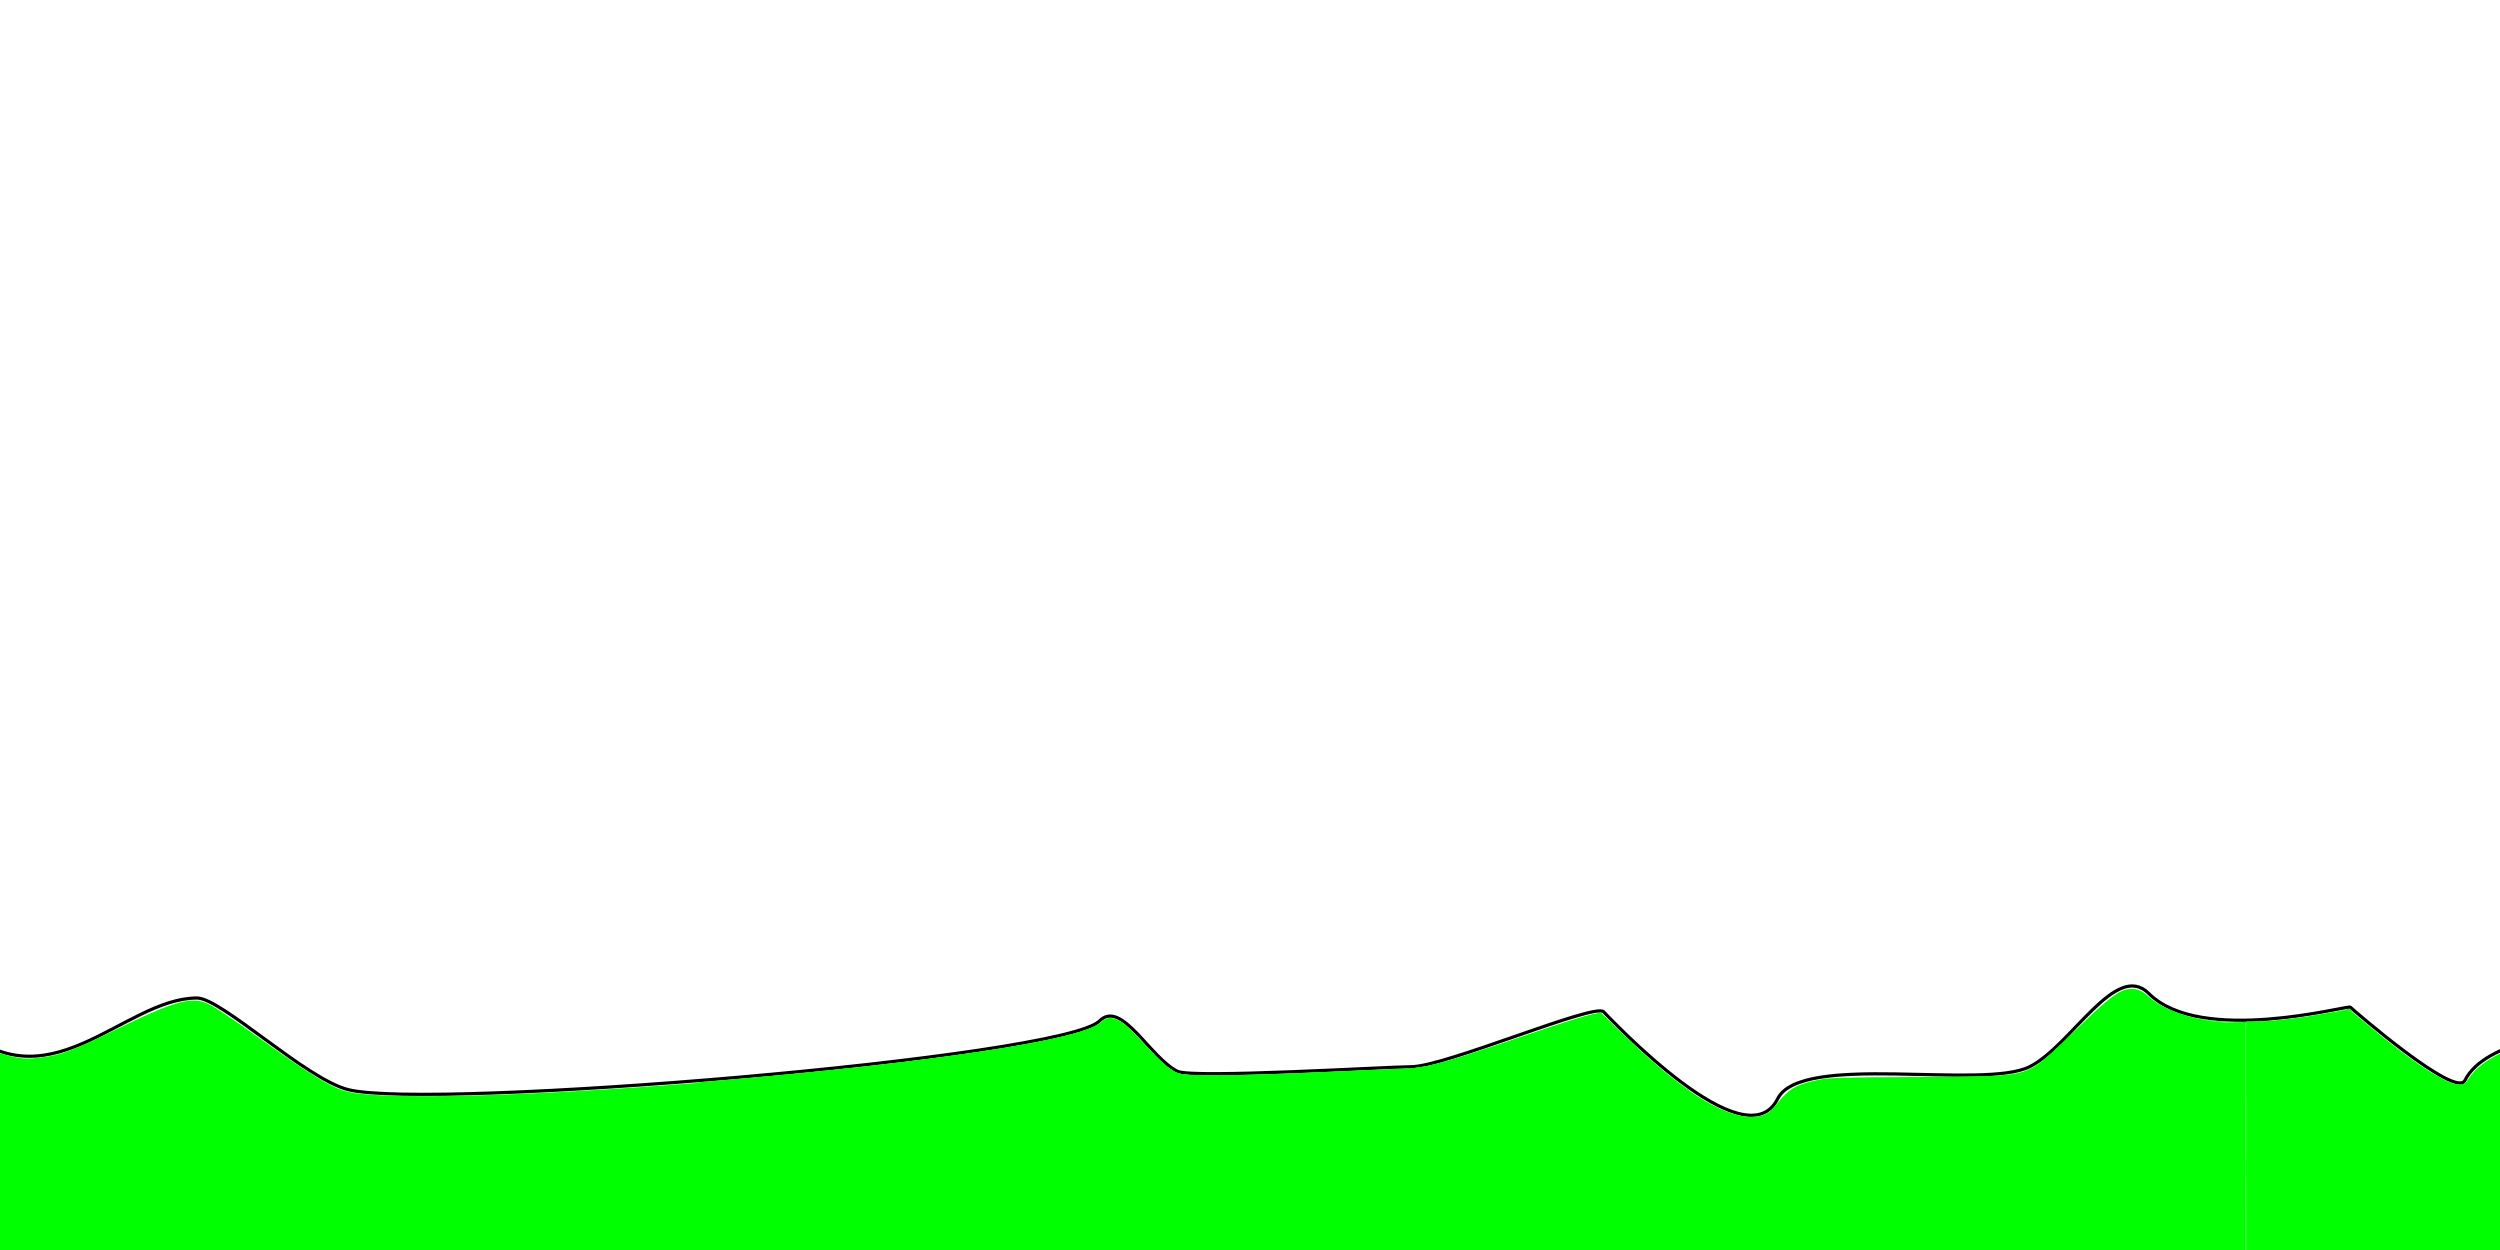 <?xml version="1.0" encoding="UTF-8" standalone="no"?>
<!-- Created with Inkscape (http://www.inkscape.org/) -->

<svg
   xmlns:dc="http://purl.org/dc/elements/1.1/"
   xmlns:cc="http://creativecommons.org/ns#"
   xmlns:rdf="http://www.w3.org/1999/02/22-rdf-syntax-ns#"
   xmlns:svg="http://www.w3.org/2000/svg"
   xmlns="http://www.w3.org/2000/svg"
   xmlns:sodipodi="http://sodipodi.sourceforge.net/DTD/sodipodi-0.dtd"
   xmlns:inkscape="http://www.inkscape.org/namespaces/inkscape"
   width="220mm"
   height="110mm"
   viewBox="0 0 779.528 389.764"
   id="svg2"
   version="1.1"
   inkscape:version="0.91 r13725"
   sodipodi:docname="drawing.svg">
  <defs
     id="defs4">
    <inkscape:path-effect
       effect="skeletal"
       id="path-effect3350"
       is_visible="true"
       pattern="m 0,667.598 c 0,-2.76 2.24,-5 5,-5 2.76,0 5,2.24 5,5 0,2.76 -2.24,5 -5,5 -2.76,0 -5,-2.24 -5,-5 z"
       copytype="single_stretched"
       prop_scale="1"
       scale_y_rel="false"
       spacing="0"
       normal_offset="0"
       tang_offset="0"
       prop_units="false"
       vertical_pattern="false"
       fuse_tolerance="0" />
  </defs>
  <sodipodi:namedview
     id="base"
     pagecolor="#ffffff"
     bordercolor="#666666"
     borderopacity="1.0"
     inkscape:pageopacity="0.0"
     inkscape:pageshadow="2"
     inkscape:zoom="1.4142136"
     inkscape:cx="116.01111"
     inkscape:cy="-116.85357"
     inkscape:document-units="px"
     inkscape:current-layer="layer1"
     showgrid="false"
     units="in"
     inkscape:window-width="1920"
     inkscape:window-height="1018"
     inkscape:window-x="-8"
     inkscape:window-y="-8"
     inkscape:window-maximized="1" />
  <g
     inkscape:label="Layer 1"
     inkscape:groupmode="layer"
     id="layer1"
     transform="translate(0,-662.598)">
    <g
       id="g4158">
      <path
         inkscape:connector-curvature="0"
         id="path3346"
         d="m -14.286,980.934 c 28.613,28.433 52.568,-7.143 75.714,-7.143 7.556,0 33.992,25.284 47.143,28.571 25.922,6.481 222.688,-9.831 234.286,-21.429 6.818,-6.818 15.662,11.402 24.286,15.714 4.58,2.29 65.755,-1.429 72.857,-1.429 10.489,0 57.192,-19.951 60,-17.143 2.29,2.29 44.267,47.18 54.286,27.143 7.315,-14.63 63.993,-2.711 78.571,-10 13.003,-6.501 26.863,-33.137 37.143,-22.857 16.332,16.332 62.158,3.587 62.857,4.286 0.824,0.824 32.837,28.611 35.714,22.857 6.221,-12.443 32.453,-15.409 51.429,-18.571"
         style="fill:none;fill-rule:evenodd;stroke:#000000;stroke-width:1px;stroke-linecap:butt;stroke-linejoin:miter;stroke-opacity:1" />
      <path
         inkscape:connector-curvature="0"
         inkscape:original-d="m -11.428571,982.36215 0,125.71425 827.142861,0 0,-122.8571 2.85714,0"
         inkscape:path-effect="#path-effect3350"
         id="path3348"
         d="m -11.429,982.362 c 1.309,0 2.17,47.173 1.604,124.11 99.115,-0.548 247.007,-0.896 411.967,-0.896 164.96,0 312.852,0.348 411.967,0.896 0.372,-66.858 0.836,-110.712 1.345,-121.512 0,0 1e-5,0 1e-5,0 2.147,-0.086 3.116,0.083 3.116,0.259 0,0.176 -0.967,0.345 -2.598,0.259 0,0 0,0 0,0 0.509,11.818 0.973,56.6 1.345,124.202 -98.787,0.548 -248.068,0.896 -415.175,0.896 -167.107,0 -316.388,-0.348 -415.175,-0.896 -0.567,-79.984 0.296,-127.318 1.604,-127.318 z"
         style="fill:#000000;fill-rule:evenodd;stroke:none;stroke-width:1px;stroke-linecap:butt;stroke-linejoin:miter;stroke-opacity:1" />
    </g>
    <path
       style="opacity:1;fill:#00ff00;fill-opacity:1;stroke:#000000;stroke-width:0.051;stroke-linecap:round;stroke-linejoin:miter;stroke-miterlimit:4;stroke-dasharray:none;stroke-dashoffset:0;stroke-opacity:0.042"
       d="m 454.34,442.843 -169.329,-0.128 0.128,-55.918 0.128,-55.918 6.819,-0.88 c 17.914,-2.312 36.097,-5.546 43.295,-7.701 4.261,-1.275 6.574,-2.318 8.813,-3.974 2.644,-1.954 4.987,-0.487 13.762,8.619 7.241,7.515 8.282,8.105 14.986,8.502 5.344,0.316 24.55,-0.244 53.747,-1.567 20.2,-0.916 17.665,-0.326 52.78,-12.285 7.361,-2.507 14.805,-4.834 16.541,-5.171 l 3.156,-0.612 6.95,6.758 c 17.646,17.159 30.897,25.698 39.878,25.698 3.404,0 5.681,-0.94 7.251,-2.993 4.388,-5.738 6.338,-6.966 13.519,-8.512 3.281,-0.706 7.836,-0.846 29.883,-0.915 29.858,-0.094 32.847,-0.372 38.302,-3.557 1.296,-0.757 6.803,-5.738 12.237,-11.07 10.478,-10.281 13.925,-12.84 17.3,-12.849 2.272,-0.006 3.471,0.559 6.013,2.831 5.092,4.553 16.436,7.771 27.395,7.771 l 2.293,0 0,62.124 0,62.124 -38.26,-0.126 c -21.043,-0.069 -114.458,-0.183 -207.589,-0.253 z"
       id="path4162"
       inkscape:connector-curvature="0"
       transform="translate(0,662.598)" />
    <path
       style="fill:#00ff00;fill-opacity:1;opacity:1;stroke:#000000;stroke-opacity:0.042;stroke-linejoin:miter;stroke-width:0.1;stroke-miterlimit:4;stroke-dasharray:none;stroke-dashoffset:0;stroke-linecap:round"
       d="m -9.35,407.655 c -0.008,-36.128 -0.726,-82.37 -1.309,-84.205 -0.251,-0.79 0.114,-0.674 2.031,0.645 3.657,2.516 8.41,4.544 12.739,5.434 3.333,0.685 4.702,0.725 8.517,0.247 6.641,-0.832 9.668,-1.968 24.496,-9.195 13.512,-6.586 18.938,-8.587 23.223,-8.567 3.953,0.019 5.401,0.874 24.001,14.17 11.966,8.554 18.724,12.681 22.728,13.88 4.296,1.286 11.029,1.721 26.769,1.728 33.33,0.014 94.508,-4.2 141.8,-9.767 l 9.47,-1.115 0.12,18.957 0.12,18.957 0.139,-18.806 0.139,-18.806 1.13,-0.244 c 0.622,-0.134 6.244,-0.947 12.494,-1.807 23.072,-3.173 37.148,-6.271 43.184,-9.504 1.945,-1.042 4.027,-1.813 4.627,-1.715 1.379,0.226 5.623,3.915 11.841,10.291 7.317,7.503 6.508,7.27 24.949,7.186 13.807,-0.063 47.674,-1.278 55.053,-1.975 6.532,-0.617 11.912,-2.095 33.083,-9.085 12.084,-3.99 23.059,-7.496 24.389,-7.792 l 2.418,-0.537 8.323,7.785 c 4.578,4.282 9.854,9.032 11.724,10.555 11.507,9.375 20.49,13.997 27.198,13.997 3.89,0 5.094,-0.652 9.285,-5.03 6.425,-6.712 7.681,-6.926 42.931,-7.313 13.751,-0.151 26.592,-0.506 28.537,-0.789 6.069,-0.885 8.583,-2.52 18.688,-12.158 10.499,-10.014 13.3,-12.366 16.34,-13.723 2.896,-1.292 4.862,-0.89 8.05,1.648 6.105,4.861 16.618,8.062 26.496,8.068 l 3.409,0.002 0,61.872 0,61.872 -122.397,0 c -67.318,0 -160.616,-0.151 -207.327,-0.336 l -84.93,-0.336 -0.14,-16.963 -0.14,-16.963 -0.119,17.229 -0.119,17.229 -134.224,0.326 c -73.823,0.179 -139.963,0.468 -146.977,0.642 l -12.753,0.316 -0.008,-36.305 z"
       id="path4166"
       inkscape:connector-curvature="0"
       transform="translate(0,662.598)" />
    <path
       style="fill:none;fill-rule:evenodd;stroke:#000000;stroke-width:1px;stroke-linecap:butt;stroke-linejoin:miter;stroke-opacity:1"
       d="m 814.688,980.641 c 0.809,3.61 0.505,7.407 0.505,11.112"
       id="path4172"
       inkscape:connector-curvature="0" />
    <path
       style="opacity:1;fill:#00ff00;fill-opacity:1;stroke:#000000;stroke-width:0.051;stroke-linecap:round;stroke-linejoin:miter;stroke-miterlimit:4;stroke-dasharray:none;stroke-dashoffset:0;stroke-opacity:0.042"
       d="m 750.38,443.449 -49.876,-0.131 0,-62.374 0,-62.374 3.303,0 c 4.253,0 11.585,-0.814 18.92,-2.101 10.701,-1.877 9.288,-2.112 14.701,2.437 14.622,12.287 25.378,19.362 29.437,19.362 1.433,0 1.928,-0.302 2.796,-1.707 4.396,-7.113 15.56,-11.672 37.854,-15.46 3.437,-0.584 6.392,-0.92 6.566,-0.746 0.67,0.667 0.81,10.476 0.489,34.327 -0.183,13.612 -0.356,38.386 -0.384,55.053 -0.028,16.668 -0.192,31.157 -0.364,32.199 l -0.313,1.894 -6.626,-0.124 c -3.644,-0.068 -29.071,-0.183 -56.502,-0.255 z"
       id="path4174"
       inkscape:connector-curvature="0"
       transform="translate(0,662.598)" />
    <path
       style="opacity:1;fill:#00ff00;fill-opacity:1;stroke:#000000;stroke-width:0.051;stroke-linecap:round;stroke-linejoin:miter;stroke-miterlimit:4;stroke-dasharray:none;stroke-dashoffset:0;stroke-opacity:0.042"
       d="m 756.694,443.447 -56.19,-0.128 0,-62.375 0,-62.375 4.672,-0.002 c 2.57,-10e-4 8.536,-0.59 13.258,-1.309 4.722,-0.719 9.836,-1.416 11.364,-1.548 3.212,-0.278 2.48,-0.715 12.698,7.576 11.72,9.509 20.539,14.966 24.202,14.976 1.559,0.004 2.123,-0.372 4.254,-2.84 5.532,-6.407 14.438,-9.981 33.756,-13.545 9.923,-1.831 9.228,-2.003 9.595,2.374 0.435,5.192 -0.539,118.665 -1.022,119.026 -0.219,0.164 -25.684,0.24 -56.589,0.17 z"
       id="path4176"
       inkscape:connector-curvature="0"
       transform="translate(0,662.598)" />
    <path
       style="opacity:1;fill:#00ff00;fill-opacity:1;stroke:#000000;stroke-width:0.004;stroke-linecap:round;stroke-linejoin:miter;stroke-miterlimit:4;stroke-dasharray:none;stroke-dashoffset:0;stroke-opacity:0.042"
       d="m 700.218,363.419 0,-30.982 0.134,0 0.134,0 0,30.982 0,30.982 -0.134,0 -0.134,0 0,-30.982 z"
       id="path4178"
       inkscape:connector-curvature="0"
       transform="translate(0,662.598)" />
    <path
       style="opacity:1;fill:#00ff00;fill-opacity:1;stroke:#000000;stroke-width:0;stroke-linecap:round;stroke-linejoin:miter;stroke-miterlimit:4;stroke-dasharray:none;stroke-dashoffset:0;stroke-opacity:0.042"
       d="m 700.216,364.238 c 0,-1.492 4.4e-4,-2.102 9.8e-4,-1.356 5.5e-4,0.746 5.5e-4,1.967 0,2.713 -5.4e-4,0.746 -9.8e-4,0.136 -9.8e-4,-1.356 z"
       id="path4180"
       inkscape:connector-curvature="0"
       transform="translate(0,662.598)" />
    <path
       style="opacity:1;fill:#00ff00;fill-opacity:1;stroke:#000000;stroke-width:0;stroke-linecap:round;stroke-linejoin:miter;stroke-miterlimit:4;stroke-dasharray:none;stroke-dashoffset:0;stroke-opacity:0.042"
       d="m 700.218,364.238 0,-2.711 0.133,0 0.133,0 0,2.711 0,2.711 -0.133,0 -0.133,0 0,-2.711 z"
       id="path4182"
       inkscape:connector-curvature="0"
       transform="translate(0,662.598)" />
    <path
       style="opacity:1;fill:#00ff00;fill-opacity:1;stroke:#000000;stroke-width:0;stroke-linecap:round;stroke-linejoin:miter;stroke-miterlimit:4;stroke-dasharray:none;stroke-dashoffset:0;stroke-opacity:0.042"
       d="m 700.191,364.238 0,-2.711 0.012,0 0.012,0 0,2.711 0,2.711 -0.012,0 -0.012,0 0,-2.711 z"
       id="path4184"
       inkscape:connector-curvature="0"
       transform="translate(0,662.598)" />
    <path
       style="opacity:1;fill:#00ff00;fill-opacity:1;stroke:#000000;stroke-width:0;stroke-linecap:round;stroke-linejoin:miter;stroke-miterlimit:4;stroke-dasharray:none;stroke-dashoffset:0;stroke-opacity:0.042"
       d="m 700.505,364.238 c 0,-1.492 4.4e-4,-2.102 9.9e-4,-1.356 5.4e-4,0.746 5.4e-4,1.967 0,2.713 -5.5e-4,0.746 -9.9e-4,0.136 -9.9e-4,-1.356 z"
       id="path4186"
       inkscape:connector-curvature="0"
       transform="translate(0,662.598)" />
    <path
       style="opacity:1;fill:#00ff00;fill-opacity:1;stroke:#000000;stroke-width:0;stroke-linecap:round;stroke-linejoin:miter;stroke-miterlimit:4;stroke-dasharray:none;stroke-dashoffset:0;stroke-opacity:0.042"
       d="m 700.487,364.238 c 0,-2.708 1e-5,-2.711 0.008,-2.711 0.008,0 0.008,0.003 0.008,2.711 0,2.708 -10e-6,2.711 -0.008,2.711 -0.008,0 -0.008,-0.003 -0.008,-2.711 z"
       id="path4188"
       inkscape:connector-curvature="0"
       transform="translate(0,662.598)" />
    <path
       style="opacity:1;fill:#00ff00;fill-opacity:1;stroke:#000000;stroke-width:0.006;stroke-linecap:round;stroke-linejoin:miter;stroke-miterlimit:4;stroke-dasharray:none;stroke-dashoffset:0;stroke-opacity:0.042"
       d="m 700.542,347.627 0,-29.031 2.116,0 c 2.339,0 3.911,-0.064 6.165,-0.252 4.486,-0.373 9.357,-1.039 15.125,-2.068 5.065,-0.904 5.862,-1.018 7.094,-1.019 1.045,-3e-4 1.439,0.081 2.219,0.457 0.598,0.289 1.137,0.666 2.07,1.452 2.59,2.181 5.018,4.202 6.305,5.248 8.266,6.721 15.122,11.561 19.875,14.029 3.886,2.018 6.039,2.338 7.414,1.102 0.173,-0.155 0.524,-0.605 0.781,-0.998 0.905,-1.389 1.806,-2.456 2.922,-3.463 4.227,-3.814 11.025,-6.734 21.634,-9.292 1.248,-0.301 4.171,-0.954 4.672,-1.043 l 0.234,-0.042 0,26.976 0,26.976 -49.312,0 -49.312,0 0,-29.031 z"
       id="path4190"
       inkscape:connector-curvature="0"
       transform="translate(0,662.598)" />
    <path
       style="opacity:1;fill:#00ff00;fill-opacity:1;stroke:#000000;stroke-width:0.006;stroke-linecap:round;stroke-linejoin:miter;stroke-miterlimit:4;stroke-dasharray:none;stroke-dashoffset:0;stroke-opacity:0.042"
       d="m 700.229,325.699 0,-6.709 -2.328,-0.043 c -3.77,-0.07 -6.181,-0.261 -9.203,-0.732 -1.181,-0.184 -3.512,-0.636 -3.427,-0.664 0.04,-0.013 0.377,0.032 0.75,0.101 3.421,0.636 8.057,1.003 12.693,1.005 l 1.766,8.4e-4 0,6.875 c 0,6.833 -7.6e-4,6.875 -0.125,6.875 -0.124,0 -0.125,-0.042 -0.125,-6.709 z"
       id="path4192"
       inkscape:connector-curvature="0"
       transform="translate(0,662.598)" />
    <path
       style="opacity:1;fill:#00ff00;fill-opacity:1;stroke:#000000;stroke-width:0.002;stroke-linecap:round;stroke-linejoin:miter;stroke-miterlimit:4;stroke-dasharray:none;stroke-dashoffset:0;stroke-opacity:0.042"
       d="m 700.208,326.264 0.003,-6.168 0.01,5.797 c 0.011,6.071 0.015,6.37 0.08,6.496 0.019,0.037 0.086,0.035 0.107,-0.004 0.033,-0.062 0.05,-0.301 0.061,-0.86 l 0.011,-0.57 0.003,0.738 0.003,0.738 -0.141,0 -0.141,0 0.003,-6.168 z"
       id="path4194"
       inkscape:connector-curvature="0"
       transform="translate(0,662.598)" />
    <path
       style="opacity:1;fill:#00ff00;fill-opacity:1;stroke:#000000;stroke-width:0.002;stroke-linecap:round;stroke-linejoin:miter;stroke-miterlimit:4;stroke-dasharray:none;stroke-dashoffset:0;stroke-opacity:0.042"
       d="m 700.501,330.947 c 0,-9.628 0.003,-10.844 0.023,-10.844 0.021,0 0.023,1.215 0.023,10.844 0,9.628 -0.003,10.844 -0.023,10.844 -0.021,0 -0.023,-1.215 -0.023,-10.844 z"
       id="path4196"
       inkscape:connector-curvature="0"
       transform="translate(0,662.598)" />
    <path
       style="opacity:1;fill:#00ff00;fill-opacity:1;stroke:#000000;stroke-width:0.002;stroke-linecap:round;stroke-linejoin:miter;stroke-miterlimit:4;stroke-dasharray:none;stroke-dashoffset:0;stroke-opacity:0.042"
       d="m 700.511,341.672 c -0.013,-0.156 -0.013,-21.292 0,-21.448 l 0.01,-0.12 12.381,0 12.381,0 0,10.844 0,10.844 -12.381,0 -12.381,0 -0.01,-0.12 z"
       id="path4198"
       inkscape:connector-curvature="0"
       transform="translate(0,662.598)" />
    <path
       style="opacity:1;fill:#00ff00;fill-opacity:1;stroke:#000000;stroke-width:0.002;stroke-linecap:round;stroke-linejoin:miter;stroke-miterlimit:4;stroke-dasharray:none;stroke-dashoffset:0;stroke-opacity:0.042"
       d="m 700.511,341.672 c -0.013,-0.156 -0.013,-21.292 0,-21.448 l 0.01,-0.12 12.381,0 12.381,0 0,10.844 0,10.844 -12.381,0 -12.381,0 -0.01,-0.12 z"
       id="path4200"
       inkscape:connector-curvature="0"
       transform="translate(0,662.598)" />
    <path
       style="opacity:1;fill:#00ff00;fill-opacity:1;stroke:#000000;stroke-width:0.002;stroke-linecap:round;stroke-linejoin:miter;stroke-miterlimit:4;stroke-dasharray:none;stroke-dashoffset:0;stroke-opacity:0.042"
       d="m 700.511,341.742 c -0.013,-0.064 -0.013,-21.526 0,-21.59 l 0.01,-0.049 12.381,0 12.381,0 0,10.844 0,10.844 -12.381,0 -12.381,0 -0.01,-0.049 z"
       id="path4202"
       inkscape:connector-curvature="0"
       transform="translate(0,662.598)" />
    <path
       style="opacity:1;fill:#00ff00;fill-opacity:1;stroke:#000000;stroke-width:0.013;stroke-linecap:round;stroke-linejoin:miter;stroke-miterlimit:4;stroke-dasharray:none;stroke-dashoffset:0;stroke-opacity:0.042"
       d="m 733.907,315.976 c -0.733,-0.577 -1.599,-0.79 -3.166,-0.78 -0.813,0.005 -1.46,-0.008 -1.438,-0.029 0.022,-0.021 0.758,-0.163 1.635,-0.316 l 1.594,-0.278 0.406,0.323 c 0.795,0.632 1.529,1.324 1.406,1.325 -0.069,5.2e-4 -0.266,-0.11 -0.438,-0.245 z"
       id="path4204"
       inkscape:connector-curvature="0"
       transform="translate(0,662.598)" />
    <path
       style="opacity:1;fill:#00ff00;fill-opacity:1;stroke:#000000;stroke-width:0.006;stroke-linecap:round;stroke-linejoin:miter;stroke-miterlimit:4;stroke-dasharray:none;stroke-dashoffset:0;stroke-opacity:0.042"
       d="m 217.355,403.609 0,-39.216 74.469,0 74.469,0 0,39.198 0,39.198 -10.698,-0.042 c -5.884,-0.023 -24.165,-0.042 -40.625,-0.042 l -29.927,0 -0.005,-8.391 c -0.005,-9.528 -0.131,-25.828 -0.2,-25.897 -0.025,-0.025 -0.045,0.683 -0.044,1.574 0.002,1.942 -0.202,32.614 -0.218,32.634 -0.006,0.008 -11.231,0.042 -24.944,0.076 -13.714,0.034 -28.836,0.076 -33.606,0.092 l -8.672,0.03 0,-39.216 z"
       id="path4206"
       inkscape:connector-curvature="0"
       transform="translate(0,662.598)" />
    <path
       style="opacity:1;fill:#00ff00;fill-opacity:1;stroke:#000000;stroke-width:0.006;stroke-linecap:round;stroke-linejoin:miter;stroke-miterlimit:4;stroke-dasharray:none;stroke-dashoffset:0;stroke-opacity:0.042"
       d="m 284.751,420.549 c 2.7e-4,-0.241 0.012,-0.331 0.025,-0.202 0.013,0.13 0.013,0.327 -5e-4,0.438 -0.014,0.111 -0.025,0.005 -0.025,-0.236 z"
       id="path4208"
       inkscape:connector-curvature="0"
       transform="translate(0,662.598)" />
    <path
       style="opacity:1;fill:#00ff00;fill-opacity:1;stroke:#000000;stroke-width:0.006;stroke-linecap:round;stroke-linejoin:miter;stroke-miterlimit:4;stroke-dasharray:none;stroke-dashoffset:0;stroke-opacity:0.042"
       d="m 217.355,443.004 c 0,-0.085 0.389,-0.101 3.328,-0.133 1.83,-0.02 16.966,-0.066 33.635,-0.101 16.669,-0.035 30.313,-0.071 30.32,-0.08 0.007,-0.009 0.049,-5.95 0.092,-13.204 0.043,-7.253 0.099,-13.21 0.123,-13.237 0.061,-0.068 0.127,9.777 0.127,18.908 l 4e-5,7.609 34.141,4e-5 c 33.046,3e-5 47.172,0.038 47.172,0.125 0,0.023 -19.638,0.061 -43.641,0.084 -24.002,0.023 -57.513,0.06 -74.469,0.083 -27.738,0.037 -30.828,0.032 -30.828,-0.055 z"
       id="path4210"
       inkscape:connector-curvature="0"
       transform="translate(0,662.598)" />
    <path
       style="opacity:1;fill:#00ff00;fill-opacity:1;stroke:#000000;stroke-width:0.006;stroke-linecap:round;stroke-linejoin:miter;stroke-miterlimit:4;stroke-dasharray:none;stroke-dashoffset:0;stroke-opacity:0.042"
       d="m 217.355,403.617 0,-39.225 74.469,0 74.469,0 0,39.198 0,39.198 -14.823,-0.042 c -8.153,-0.023 -26.434,-0.042 -40.625,-0.042 l -25.802,0 10e-4,-6.828 c 0.001,-8.139 -0.116,-24.916 -0.184,-26.328 -0.033,-0.685 -0.051,0.37 -0.057,3.344 -0.005,2.824 0.013,4.311 0.052,4.25 0.045,-0.07 0.061,-0.036 0.062,0.135 6.2e-4,0.129 -0.033,0.241 -0.077,0.255 -0.082,0.027 -0.088,0.571 -0.204,18.054 l -0.047,7.038 -9.289,0.04 c -5.109,0.022 -16.897,0.054 -26.195,0.072 -9.298,0.017 -20.246,0.048 -24.328,0.069 l -7.422,0.037 0,-39.225 z"
       id="path4212"
       inkscape:connector-curvature="0"
       transform="translate(0,662.598)" />
    <path
       style="opacity:1;fill:#00ff00;fill-opacity:1;stroke:#000000;stroke-width:0.006;stroke-linecap:round;stroke-linejoin:miter;stroke-miterlimit:4;stroke-dasharray:none;stroke-dashoffset:0;stroke-opacity:0.042"
       d="m 217.355,403.619 0,-39.226 74.469,0 74.469,0 0,39.198 0,39.198 -17.823,-0.042 c -9.803,-0.023 -28.079,-0.042 -40.615,-0.042 l -22.792,0 -0.041,-12.599 c -0.023,-6.93 -0.059,-12.628 -0.082,-12.664 -0.024,-0.039 -0.067,-0.018 -0.107,0.052 -0.066,0.117 -0.09,2.374 -0.199,18.438 l -0.045,6.695 -8.852,0.039 c -4.868,0.021 -16.136,0.053 -25.039,0.07 -8.903,0.017 -20.048,0.049 -24.766,0.07 l -8.578,0.039 0,-39.226 z m 67.553,11.914 c -0.007,-1.197 -0.022,-1.473 -0.056,-1.078 -0.072,0.819 -0.07,2.688 0.004,2.688 0.04,0 0.059,-0.572 0.053,-1.609 l -3e-5,0 z m -0.005,-3.578 c 0,-0.67 -0.02,-1.514 -0.045,-1.875 -0.03,-0.45 -0.045,-0.008 -0.048,1.406 -0.002,1.134 0.018,1.978 0.045,1.875 0.026,-0.103 0.048,-0.736 0.048,-1.406 z"
       id="path4214"
       inkscape:connector-curvature="0"
       transform="translate(0,662.598)" />
    <path
       style="opacity:1;fill:#00ff00;fill-opacity:1;stroke:#000000;stroke-width:0.006;stroke-linecap:round;stroke-linejoin:miter;stroke-miterlimit:4;stroke-dasharray:none;stroke-dashoffset:0;stroke-opacity:0.042"
       d="m 217.355,403.62 0,-39.227 74.469,0 74.469,0 0,39.198 0,39.198 -19.734,-0.042 c -10.854,-0.023 -29.131,-0.042 -40.615,-0.042 l -20.88,-2e-5 -0.043,-12.254 c -0.024,-6.74 -0.061,-12.423 -0.082,-12.628 -0.024,-0.233 -0.061,-0.352 -0.098,-0.315 -0.057,0.057 -0.107,4.677 -0.207,18.956 l -0.043,6.164 -8.508,0.039 c -4.679,0.021 -15.075,0.053 -23.102,0.07 -8.027,0.017 -19.326,0.049 -25.109,0.071 l -10.516,0.039 0,-39.227 z m 67.541,12.07 c 0.005,-0.82 -0.013,-1.399 -0.043,-1.328 -0.097,0.234 -0.072,2.783 0.028,2.781 0.003,-4e-5 0.009,-0.654 0.015,-1.453 z m 0.013,-3.062 c -0.005,-0.387 -0.028,-1.139 -0.051,-1.672 -0.041,-0.922 -0.044,-0.889 -0.054,0.703 -0.007,1.08 0.011,1.672 0.051,1.672 0.038,0 0.059,-0.271 0.054,-0.703 z"
       id="path4216"
       inkscape:connector-curvature="0"
       transform="translate(0,662.598)" />
    <path
       style="opacity:1;fill:#00ff00;fill-opacity:1;stroke:#000000;stroke-width:0.006;stroke-linecap:round;stroke-linejoin:miter;stroke-miterlimit:4;stroke-dasharray:none;stroke-dashoffset:0;stroke-opacity:0.042"
       d="m 217.355,360.674 c 0,-12.633 0.009,-22.969 0.02,-22.969 0.257,0 11.89,-0.976 16.417,-1.378 5.736,-0.509 15.441,-1.423 17.912,-1.687 0.34,-0.036 0.731,-0.077 0.869,-0.091 0.138,-0.014 0.402,-0.041 0.587,-0.061 0.185,-0.02 0.481,-0.05 0.656,-0.067 0.176,-0.017 0.432,-0.043 0.569,-0.058 0.138,-0.015 0.419,-0.044 0.625,-0.064 0.206,-0.02 0.487,-0.049 0.625,-0.062 0.138,-0.014 0.419,-0.042 0.625,-0.062 0.388,-0.038 0.757,-0.077 1.188,-0.123 0.138,-0.015 0.405,-0.043 0.594,-0.062 0.189,-0.019 0.47,-0.049 0.625,-0.067 0.155,-0.018 0.422,-0.046 0.594,-0.064 0.172,-0.017 0.425,-0.044 0.562,-0.059 0.138,-0.015 0.419,-0.044 0.625,-0.064 0.489,-0.048 0.885,-0.09 1.156,-0.123 0.12,-0.015 0.388,-0.043 0.594,-0.064 0.206,-0.021 0.473,-0.048 0.594,-0.061 0.12,-0.013 0.402,-0.04 0.625,-0.061 1.211,-0.114 9.127,-1.011 14.96,-1.696 3.673,-0.431 6.69,-0.772 6.705,-0.757 0.015,0.015 0.032,1.128 0.038,2.473 0.006,1.345 0.033,2.446 0.06,2.446 0.027,0 0.049,-1.125 0.049,-2.5 0,-2.012 0.016,-2.5 0.081,-2.5 0.099,0 7.097,-0.904 9.7,-1.252 11.222,-1.504 23.798,-3.585 31.879,-5.275 9.31,-1.947 13.746,-3.464 17.069,-5.836 1.178,-0.841 1.905,-1.061 2.847,-0.861 1.194,0.253 2.64,1.168 4.677,2.96 0.812,0.714 4.222,3.978 4.257,4.075 0.04,0.111 5.486,5.613 6.388,6.453 1.471,1.371 2.62,2.251 3.709,2.837 l 0.452,0.243 10e-4,24.703 0.001,24.703 -74.469,0 -74.469,0 0,-22.969 z m 67.921,-16.531 c 0,-1.014 -0.019,-2.378 -0.043,-3.031 -0.027,-0.742 -0.043,0.405 -0.043,3.062 5e-5,2.674 0.016,3.798 0.043,3.031 0.024,-0.67 0.043,-2.048 0.043,-3.062 z"
       id="path4218"
       inkscape:connector-curvature="0"
       transform="translate(0,662.598)" />
    <path
       style="opacity:1;fill:#00ff00;fill-opacity:1;stroke:#000000;stroke-width:0.006;stroke-linecap:round;stroke-linejoin:miter;stroke-miterlimit:4;stroke-dasharray:none;stroke-dashoffset:0;stroke-opacity:0.042"
       d="m 217.355,360.678 0,-22.965 0.203,-0.025 0.203,-0.025 -0.203,-0.01 c -0.292,-0.014 -0.25,-0.121 0.062,-0.161 0.146,-0.019 1.686,-0.148 3.422,-0.288 15.125,-1.217 33.256,-2.954 48.281,-4.626 34.616,-3.852 59.808,-8.015 69.21,-11.439 0.466,-0.17 0.894,-0.294 0.95,-0.276 0.273,0.087 2.683,-1.143 4.089,-2.087 1.196,-0.803 1.651,-1.039 2.19,-1.139 1.18,-0.219 2.652,0.452 4.748,2.162 1.325,1.082 2.851,2.528 5.466,5.184 3.852,3.911 6.29,6.33 6.974,6.921 0.93,0.803 1.943,1.545 2.682,1.963 l 0.655,0.37 0.002,24.703 0.002,24.703 -74.469,0 -74.469,0 0,-22.965 z m 67.859,-18.207 c -0.01,-0.885 -0.018,-0.161 -0.018,1.609 0,1.77 0.008,2.495 0.018,1.609 0.01,-0.885 0.01,-2.334 0,-3.219 z m -66.844,-4.873 c -0.112,-0.014 -0.295,-0.014 -0.406,0 -0.112,0.014 -0.02,0.025 0.203,0.025 0.223,0 0.315,-0.011 0.203,-0.025 z m 0.782,-0.062 c -0.094,-0.014 -0.263,-0.015 -0.375,-6.4e-4 -0.112,0.014 -0.035,0.026 0.171,0.026 0.206,3.7e-4 0.298,-0.011 0.204,-0.025 z m 0.78,-0.063 c -0.112,-0.014 -0.295,-0.014 -0.406,0 -0.112,0.014 -0.02,0.025 0.203,0.025 0.223,0 0.315,-0.011 0.203,-0.025 z m 0.782,-0.062 c -0.094,-0.014 -0.263,-0.015 -0.375,-6.4e-4 -0.112,0.014 -0.035,0.026 0.171,0.026 0.206,3.7e-4 0.298,-0.011 0.204,-0.025 z m 0.75,-0.062 c -0.094,-0.014 -0.263,-0.015 -0.375,-6.4e-4 -0.112,0.014 -0.035,0.026 0.171,0.026 0.206,3.7e-4 0.298,-0.011 0.204,-0.025 z m 0.78,-0.063 c -0.112,-0.014 -0.295,-0.014 -0.406,0 -0.112,0.014 -0.02,0.025 0.203,0.025 0.223,0 0.315,-0.011 0.203,-0.025 z m 0.782,-0.062 c -0.094,-0.014 -0.263,-0.015 -0.375,-6.4e-4 -0.112,0.014 -0.035,0.026 0.171,0.026 0.206,3.7e-4 0.298,-0.011 0.204,-0.025 z m 0.686,-0.063 c -0.095,-0.014 -0.249,-0.014 -0.344,0 -0.095,0.014 -0.017,0.026 0.172,0.026 0.189,0 0.266,-0.012 0.172,-0.026 z m 0.814,-0.062 c -0.094,-0.014 -0.263,-0.015 -0.375,-6.4e-4 -0.112,0.014 -0.035,0.026 0.171,0.026 0.206,3.7e-4 0.298,-0.011 0.204,-0.025 z m 0.686,-0.063 c -0.095,-0.014 -0.249,-0.014 -0.344,0 -0.095,0.014 -0.017,0.026 0.172,0.026 0.189,0 0.266,-0.012 0.172,-0.026 z m 0.75,-0.062 c -0.095,-0.014 -0.249,-0.014 -0.344,0 -0.095,0.014 -0.017,0.026 0.172,0.026 0.189,0 0.266,-0.012 0.172,-0.026 z m 0.75,-0.062 c -0.095,-0.014 -0.249,-0.014 -0.344,0 -0.095,0.014 -0.017,0.026 0.172,0.026 0.189,0 0.266,-0.012 0.172,-0.026 z m 0.751,-0.062 c -0.094,-0.014 -0.263,-0.015 -0.375,-6.4e-4 -0.112,0.014 -0.035,0.026 0.171,0.026 0.206,3.7e-4 0.298,-0.011 0.204,-0.025 z m 0.75,-0.062 c -0.094,-0.014 -0.263,-0.015 -0.375,-6.4e-4 -0.112,0.014 -0.035,0.026 0.171,0.026 0.206,3.7e-4 0.298,-0.011 0.204,-0.025 z m 0.686,-0.063 c -0.095,-0.014 -0.249,-0.014 -0.344,0 -0.095,0.014 -0.017,0.026 0.172,0.026 0.189,0 0.266,-0.012 0.172,-0.026 z m 0.75,-0.062 c -0.095,-0.014 -0.249,-0.014 -0.344,0 -0.095,0.014 -0.017,0.026 0.172,0.026 0.189,0 0.266,-0.012 0.172,-0.026 z m 0.751,-0.062 c -0.094,-0.014 -0.263,-0.015 -0.375,-6.4e-4 -0.112,0.014 -0.035,0.026 0.171,0.026 0.206,3.7e-4 0.298,-0.011 0.204,-0.025 z m 0.686,-0.063 c -0.095,-0.014 -0.249,-0.014 -0.344,0 -0.095,0.014 -0.017,0.026 0.172,0.026 0.189,0 0.266,-0.012 0.172,-0.026 z m 0.751,-0.062 c -0.094,-0.014 -0.263,-0.015 -0.375,-6.4e-4 -0.112,0.014 -0.035,0.026 0.171,0.026 0.206,3.7e-4 0.298,-0.011 0.204,-0.025 z m 0.686,-0.063 c -0.095,-0.014 -0.249,-0.014 -0.344,0 -0.095,0.014 -0.017,0.026 0.172,0.026 0.189,0 0.266,-0.012 0.172,-0.026 z m 0.751,-0.062 c -0.094,-0.014 -0.263,-0.015 -0.375,-6.4e-4 -0.112,0.014 -0.035,0.026 0.171,0.026 0.206,3.7e-4 0.298,-0.011 0.204,-0.025 z m 0.686,-0.063 c -0.095,-0.014 -0.249,-0.014 -0.344,0 -0.095,0.014 -0.017,0.026 0.172,0.026 0.189,0 0.266,-0.012 0.172,-0.026 z m 0.688,-0.062 c -0.095,-0.014 -0.249,-0.014 -0.344,0 -0.095,0.014 -0.017,0.026 0.172,0.026 0.189,0 0.266,-0.012 0.172,-0.026 z m 0.688,-0.062 c -0.095,-0.014 -0.249,-0.014 -0.344,0 -0.095,0.014 -0.017,0.026 0.172,0.026 0.189,0 0.266,-0.012 0.172,-0.026 z m 0.688,-0.062 c -0.095,-0.014 -0.249,-0.014 -0.344,0 -0.095,0.014 -0.017,0.026 0.172,0.026 0.189,0 0.266,-0.012 0.172,-0.026 z m 0.688,-0.062 c -0.095,-0.014 -0.249,-0.014 -0.344,0 -0.095,0.014 -0.017,0.026 0.172,0.026 0.189,0 0.266,-0.012 0.172,-0.026 z m 0.688,-0.062 c -0.095,-0.014 -0.249,-0.014 -0.344,0 -0.095,0.014 -0.017,0.026 0.172,0.026 0.189,0 0.266,-0.012 0.172,-0.026 z m 0.688,-0.062 c -0.095,-0.014 -0.249,-0.014 -0.344,0 -0.095,0.014 -0.017,0.026 0.172,0.026 0.189,0 0.266,-0.012 0.172,-0.026 z m 0.72,-0.062 c -0.077,-0.015 -0.217,-0.015 -0.312,-8.5e-4 -0.095,0.014 -0.032,0.026 0.14,0.027 0.172,4.4e-4 0.25,-0.011 0.173,-0.026 l 0,0 z m 46.421,-0.675 c 0,-0.438 -0.025,-0.719 -0.062,-0.719 -0.037,0 -0.062,0.216 -0.062,0.523 0,0.488 0.047,0.914 0.102,0.914 0.013,0 0.023,-0.323 0.023,-0.719 z m -45.766,0.611 c -0.095,-0.014 -0.249,-0.014 -0.344,0 -0.095,0.014 -0.017,0.026 0.172,0.026 0.189,0 0.266,-0.012 0.172,-0.026 z m 0.688,-0.062 c -0.095,-0.014 -0.249,-0.014 -0.344,0 -0.095,0.014 -0.017,0.026 0.172,0.026 0.189,0 0.266,-0.012 0.172,-0.026 z m 0.657,-0.062 c -0.077,-0.015 -0.217,-0.015 -0.312,-8.5e-4 -0.095,0.014 -0.032,0.026 0.14,0.027 0.172,4.4e-4 0.25,-0.011 0.173,-0.026 l 0,0 z m 0.688,-0.062 c -0.077,-0.015 -0.217,-0.015 -0.312,-8.5e-4 -0.095,0.014 -0.032,0.026 0.14,0.027 0.172,4.4e-4 0.25,-0.011 0.173,-0.026 l 0,0 z m 0.655,-0.063 c -0.095,-0.014 -0.249,-0.014 -0.344,0 -0.095,0.014 -0.017,0.026 0.172,0.026 0.189,0 0.266,-0.012 0.172,-0.026 z m 0.688,-0.062 c -0.095,-0.014 -0.249,-0.014 -0.344,0 -0.095,0.014 -0.017,0.026 0.172,0.026 0.189,0 0.266,-0.012 0.172,-0.026 z m 0.657,-0.062 c -0.077,-0.015 -0.217,-0.015 -0.312,-8.5e-4 -0.095,0.014 -0.032,0.026 0.14,0.027 0.172,4.4e-4 0.25,-0.011 0.173,-0.026 l 0,0 z m 0.655,-0.063 c -0.095,-0.014 -0.249,-0.014 -0.344,0 -0.095,0.014 -0.017,0.026 0.172,0.026 0.189,0 0.266,-0.012 0.172,-0.026 z m 0.657,-0.062 c -0.077,-0.015 -0.217,-0.015 -0.312,-8.5e-4 -0.095,0.014 -0.032,0.026 0.14,0.027 0.172,4.4e-4 0.25,-0.011 0.173,-0.026 l 0,0 z m 0.655,-0.063 c -0.095,-0.014 -0.249,-0.014 -0.344,0 -0.095,0.014 -0.017,0.026 0.172,0.026 0.189,0 0.266,-0.012 0.172,-0.026 z m 0.657,-0.062 c -0.077,-0.015 -0.217,-0.015 -0.312,-8.5e-4 -0.095,0.014 -0.032,0.026 0.14,0.027 0.172,4.4e-4 0.25,-0.011 0.173,-0.026 l 0,0 z m 0.655,-0.063 c -0.095,-0.014 -0.249,-0.014 -0.344,0 -0.095,0.014 -0.017,0.026 0.172,0.026 0.189,0 0.266,-0.012 0.172,-0.026 z m 0.657,-0.062 c -0.077,-0.015 -0.217,-0.015 -0.312,-8.5e-4 -0.095,0.014 -0.032,0.026 0.14,0.027 0.172,4.4e-4 0.25,-0.011 0.173,-0.026 l 0,0 z m 0.625,-0.062 c -0.077,-0.015 -0.217,-0.015 -0.312,-8.5e-4 -0.095,0.014 -0.032,0.026 0.14,0.027 0.172,4.4e-4 0.25,-0.011 0.173,-0.026 l 0,0 z m 0.655,-0.063 c -0.095,-0.014 -0.249,-0.014 -0.344,0 -0.095,0.014 -0.017,0.026 0.172,0.026 0.189,0 0.266,-0.012 0.172,-0.026 z m 0.657,-0.062 c -0.077,-0.015 -0.217,-0.015 -0.312,-8.5e-4 -0.095,0.014 -0.032,0.026 0.14,0.027 0.172,4.4e-4 0.25,-0.011 0.173,-0.026 l 0,0 z m 0.625,-0.062 c -0.077,-0.015 -0.217,-0.015 -0.312,-8.5e-4 -0.095,0.014 -0.032,0.026 0.14,0.027 0.172,4.4e-4 0.25,-0.011 0.173,-0.026 l 0,0 z m 0.625,-0.062 c -0.077,-0.015 -0.217,-0.015 -0.312,-8.5e-4 -0.095,0.014 -0.032,0.026 0.14,0.027 0.172,4.4e-4 0.25,-0.011 0.173,-0.026 l 0,0 z m 0.625,-0.062 c -0.077,-0.015 -0.217,-0.015 -0.312,-8.5e-4 -0.095,0.014 -0.032,0.026 0.14,0.027 0.172,4.4e-4 0.25,-0.011 0.173,-0.026 l 0,0 z m 0.625,-0.062 c -0.077,-0.015 -0.217,-0.015 -0.312,-8.5e-4 -0.095,0.014 -0.032,0.026 0.14,0.027 0.172,4.4e-4 0.25,-0.011 0.173,-0.026 l 0,0 z m 0.625,-0.062 c -0.077,-0.015 -0.217,-0.015 -0.312,-8.5e-4 -0.095,0.014 -0.032,0.026 0.14,0.027 0.172,4.4e-4 0.25,-0.011 0.173,-0.026 l 0,0 z m 0.625,-0.062 c -0.077,-0.015 -0.217,-0.015 -0.312,-8.5e-4 -0.095,0.014 -0.032,0.026 0.14,0.027 0.172,4.4e-4 0.25,-0.011 0.173,-0.026 l 0,0 z m 0.625,-0.062 c -0.077,-0.015 -0.217,-0.015 -0.312,-8.5e-4 -0.095,0.014 -0.032,0.026 0.14,0.027 0.172,4.4e-4 0.25,-0.011 0.173,-0.026 l 0,0 z m 0.562,-0.063 c -0.077,-0.015 -0.204,-0.015 -0.281,0 -0.077,0.015 -0.014,0.027 0.141,0.027 0.155,0 0.218,-0.012 0.141,-0.027 z m 0.625,-0.062 c -0.077,-0.015 -0.204,-0.015 -0.281,0 -0.077,0.015 -0.014,0.027 0.141,0.027 0.155,0 0.218,-0.012 0.141,-0.027 z m 0.625,-0.062 c -0.077,-0.015 -0.204,-0.015 -0.281,0 -0.077,0.015 -0.014,0.027 0.141,0.027 0.155,0 0.218,-0.012 0.141,-0.027 z m 0.626,-0.062 c -0.077,-0.015 -0.217,-0.015 -0.312,-8.5e-4 -0.095,0.014 -0.032,0.026 0.14,0.027 0.172,4.4e-4 0.25,-0.011 0.173,-0.026 l 0,0 z m 0.625,-0.062 c -0.077,-0.015 -0.217,-0.015 -0.312,-8.5e-4 -0.095,0.014 -0.032,0.026 0.14,0.027 0.172,4.4e-4 0.25,-0.011 0.173,-0.026 l 0,0 z m 0.562,-0.063 c -0.077,-0.015 -0.204,-0.015 -0.281,0 -0.077,0.015 -0.014,0.027 0.141,0.027 0.155,0 0.218,-0.012 0.141,-0.027 z m 0.625,-0.062 c -0.077,-0.015 -0.204,-0.015 -0.281,0 -0.077,0.015 -0.014,0.027 0.141,0.027 0.155,0 0.218,-0.012 0.141,-0.027 z m 0.626,-0.062 c -0.077,-0.015 -0.217,-0.015 -0.312,-8.5e-4 -0.095,0.014 -0.032,0.026 0.14,0.027 0.172,4.4e-4 0.25,-0.011 0.173,-0.026 l 0,0 z m 0.562,-0.063 c -0.077,-0.015 -0.204,-0.015 -0.281,0 -0.077,0.015 -0.014,0.027 0.141,0.027 0.155,0 0.218,-0.012 0.141,-0.027 z m 0.562,-0.062 c -0.077,-0.015 -0.204,-0.015 -0.281,0 -0.077,0.015 -0.014,0.027 0.141,0.027 0.155,0 0.218,-0.012 0.141,-0.027 z m 0.625,-0.062 c -0.077,-0.015 -0.204,-0.015 -0.281,0 -0.077,0.015 -0.014,0.027 0.141,0.027 0.155,0 0.218,-0.012 0.141,-0.027 z m 0.626,-0.062 c -0.077,-0.015 -0.217,-0.015 -0.312,-8.5e-4 -0.095,0.014 -0.032,0.026 0.14,0.027 0.172,4.4e-4 0.25,-0.011 0.173,-0.026 l 0,0 z m 0.562,-0.063 c -0.077,-0.015 -0.204,-0.015 -0.281,0 -0.077,0.015 -0.014,0.027 0.141,0.027 0.155,0 0.218,-0.012 0.141,-0.027 z m 0.562,-0.062 c -0.077,-0.015 -0.204,-0.015 -0.281,0 -0.077,0.015 -0.014,0.027 0.141,0.027 0.155,0 0.218,-0.012 0.141,-0.027 z m 0.625,-0.062 c -0.077,-0.015 -0.204,-0.015 -0.281,0 -0.077,0.015 -0.014,0.027 0.141,0.027 0.155,0 0.218,-0.012 0.141,-0.027 z m 0.375,-0.06 c -0.043,-0.017 -0.113,-0.017 -0.156,0 -0.043,0.017 -0.008,0.032 0.078,0.032 0.086,0 0.121,-0.014 0.078,-0.032 z m 0.28,0.004 c -0.021,-0.021 -0.075,-0.023 -0.12,-0.005 -0.05,0.02 -0.035,0.035 0.038,0.038 0.066,0.003 0.103,-0.012 0.082,-0.033 l 0,0 z m 0.283,-0.066 c -0.043,-0.017 -0.113,-0.017 -0.156,0 -0.043,0.017 -0.008,0.032 0.078,0.032 0.086,0 0.121,-0.014 0.078,-0.032 z m 0.516,-0.021 c 0.168,-0.043 0.172,-0.048 0.031,-0.049 -0.086,-6.4e-4 -0.227,0.021 -0.312,0.049 -0.122,0.039 -0.129,0.05 -0.031,0.049 0.069,-6.4e-4 0.209,-0.023 0.312,-0.049 z m 0.714,-0.102 c 0.054,-0.047 -0.281,-0.012 -0.401,0.043 -0.087,0.04 -0.049,0.045 0.125,0.019 0.138,-0.021 0.262,-0.048 0.276,-0.061 z m 0.238,0.002 c -0.021,-0.021 -0.075,-0.023 -0.12,-0.005 -0.05,0.02 -0.035,0.035 0.038,0.038 0.066,0.003 0.103,-0.012 0.082,-0.033 l 0,-10e-6 z m 0.283,-0.066 c -0.043,-0.017 -0.113,-0.017 -0.156,0 -0.043,0.017 -0.008,0.032 0.078,0.032 0.086,0 0.121,-0.014 0.078,-0.032 z m 0.28,0.004 c -0.021,-0.021 -0.075,-0.023 -0.12,-0.005 -0.05,0.02 -0.035,0.035 0.038,0.038 0.066,0.003 0.103,-0.012 0.082,-0.033 l 0,-1e-5 z m 0.283,-0.066 c -0.043,-0.017 -0.113,-0.017 -0.156,0 -0.043,0.017 -0.008,0.032 0.078,0.032 0.086,0 0.121,-0.014 0.078,-0.032 z m 0.854,-0.061 c 0.05,-0.044 -0.465,-0.009 -0.62,0.041 -0.097,0.032 -0.014,0.038 0.219,0.016 0.206,-0.019 0.387,-0.045 0.401,-0.057 z m 18.292,-2.132 c -0.016,-0.016 -0.234,6.8e-4 -0.486,0.037 l -0.457,0.065 0.453,-0.031 0.453,-0.031 0.014,1.113 0.014,1.113 0.019,-1.118 c 0.01,-0.615 0.006,-1.131 -0.01,-1.147 z m -17.443,2.049 c 0.25,-0.039 0.269,-0.049 0.094,-0.051 -0.12,-0.001 -0.373,0.019 -0.562,0.045 -0.299,0.041 -0.311,0.048 -0.094,0.051 0.138,0.002 0.391,-0.019 0.562,-0.045 z m 0.734,-0.109 c -0.077,-0.015 -0.204,-0.015 -0.281,0 -0.077,0.015 -0.014,0.027 0.141,0.027 0.155,0 0.218,-0.012 0.141,-0.027 z m 0.562,-0.062 c -0.077,-0.015 -0.204,-0.015 -0.281,0 -0.077,0.015 -0.014,0.027 0.141,0.027 0.155,0 0.218,-0.012 0.141,-0.027 z m 0.562,-0.062 c -0.077,-0.015 -0.204,-0.015 -0.281,0 -0.077,0.015 -0.014,0.027 0.141,0.027 0.155,0 0.218,-0.012 0.141,-0.027 z m 0.562,-0.062 c -0.077,-0.015 -0.204,-0.015 -0.281,0 -0.077,0.015 -0.014,0.027 0.141,0.027 0.155,0 0.218,-0.012 0.141,-0.027 z m 0.562,-0.062 c -0.077,-0.015 -0.204,-0.015 -0.281,0 -0.077,0.015 -0.014,0.027 0.141,0.027 0.155,0 0.218,-0.012 0.141,-0.027 z m 0.532,-0.061 c -0.06,-0.016 -0.172,-0.016 -0.25,-0.001 -0.078,0.015 -0.029,0.028 0.109,0.028 0.138,6.9e-4 0.201,-0.011 0.141,-0.027 l 0,0 z m 0.531,-0.064 c -0.077,-0.015 -0.204,-0.015 -0.281,0 -0.077,0.015 -0.014,0.027 0.141,0.027 0.155,0 0.218,-0.012 0.141,-0.027 z m 0.562,-0.062 c -0.077,-0.015 -0.204,-0.015 -0.281,0 -0.077,0.015 -0.014,0.027 0.141,0.027 0.155,0 0.218,-0.012 0.141,-0.027 z m 0.891,-0.078 c 0.253,-0.039 0.271,-0.049 0.094,-0.051 -0.12,-0.002 -0.359,0.019 -0.531,0.046 -0.253,0.039 -0.271,0.049 -0.094,0.052 0.12,0.002 0.359,-0.019 0.531,-0.046 z m 0.734,-0.109 c -0.077,-0.015 -0.204,-0.015 -0.281,0 -0.077,0.015 -0.014,0.027 0.141,0.027 0.155,0 0.218,-0.012 0.141,-0.027 z m 0.891,-0.078 c 0.253,-0.039 0.271,-0.049 0.094,-0.051 -0.12,-0.002 -0.359,0.019 -0.531,0.046 -0.253,0.039 -0.271,0.049 -0.094,0.052 0.12,0.002 0.359,-0.019 0.531,-0.046 z m 0.734,-0.109 c -0.077,-0.015 -0.204,-0.015 -0.281,0 -0.077,0.015 -0.014,0.027 0.141,0.027 0.155,0 0.218,-0.012 0.141,-0.027 z m 0.532,-0.061 c -0.06,-0.016 -0.172,-0.016 -0.25,-10e-4 -0.078,0.015 -0.029,0.028 0.109,0.028 0.138,6.9e-4 0.201,-0.011 0.141,-0.027 l 0,0 z m 0.531,-0.064 c -0.077,-0.015 -0.204,-0.015 -0.281,0 -0.077,0.015 -0.014,0.027 0.141,0.027 0.155,0 0.218,-0.012 0.141,-0.027 z m 8.846,-1.036 c 0.155,-0.024 0.152,-0.027 -0.034,-0.035 l -0.203,-0.009 0.013,0.578 0.013,0.578 0.021,-0.543 c 0.021,-0.536 0.023,-0.543 0.19,-0.569 z m -8.314,0.975 c -0.06,-0.016 -0.172,-0.016 -0.25,-0.001 -0.078,0.015 -0.029,0.028 0.109,0.028 0.138,6.9e-4 0.201,-0.011 0.141,-0.027 l 0,0 z m 0.531,-0.064 c -0.077,-0.015 -0.204,-0.015 -0.281,0 -0.077,0.015 -0.014,0.027 0.141,0.027 0.155,0 0.218,-0.012 0.141,-0.027 z m 0.891,-0.078 c 0.253,-0.039 0.271,-0.049 0.094,-0.051 -0.12,-0.002 -0.359,0.019 -0.531,0.046 -0.253,0.039 -0.271,0.049 -0.094,0.052 0.12,0.002 0.359,-0.019 0.531,-0.046 z m 0.704,-0.108 c -0.06,-0.016 -0.172,-0.016 -0.25,-0.001 -0.078,0.015 -0.029,0.028 0.109,0.028 0.138,6.9e-4 0.201,-0.011 0.141,-0.027 l 0,0 z m 0.531,-0.064 c -0.077,-0.015 -0.204,-0.015 -0.281,0 -0.077,0.015 -0.014,0.027 0.141,0.027 0.155,0 0.218,-0.012 0.141,-0.027 z m 0.532,-0.061 c -0.06,-0.016 -0.172,-0.016 -0.25,-0.001 -0.078,0.015 -0.029,0.028 0.109,0.028 0.138,6.9e-4 0.201,-0.011 0.141,-0.027 l 0,0 z m 0.531,-0.064 c -0.077,-0.015 -0.204,-0.015 -0.281,0 -0.077,0.015 -0.014,0.027 0.141,0.027 0.155,0 0.218,-0.012 0.141,-0.027 z m 0.532,-0.061 c -0.06,-0.016 -0.172,-0.016 -0.25,-0.001 -0.078,0.015 -0.029,0.028 0.109,0.028 0.138,6.9e-4 0.201,-0.011 0.141,-0.027 l 0,0 z m 0.531,-0.064 c -0.077,-0.015 -0.204,-0.015 -0.281,0 -0.077,0.015 -0.014,0.027 0.141,0.027 0.155,0 0.218,-0.012 0.141,-0.027 z m 0.532,-0.061 c -0.06,-0.016 -0.172,-0.016 -0.25,-0.001 -0.078,0.015 -0.029,0.028 0.109,0.028 0.138,6.9e-4 0.201,-0.011 0.141,-0.027 l 0,0 z m 0.531,-0.064 c -0.077,-0.015 -0.204,-0.015 -0.281,0 -0.077,0.015 -0.014,0.027 0.141,0.027 0.155,0 0.218,-0.012 0.141,-0.027 z m 0.891,-0.078 c 0.253,-0.039 0.271,-0.049 0.094,-0.051 -0.12,-0.002 -0.359,0.019 -0.531,0.046 -0.253,0.039 -0.271,0.049 -0.094,0.052 0.12,0.002 0.359,-0.019 0.531,-0.046 z m 2.141,-0.296 c -0.06,-0.016 -0.172,-0.016 -0.25,-0.001 -0.078,0.015 -0.029,0.028 0.109,0.028 0.138,6.9e-4 0.201,-0.011 0.141,-0.027 l 0,0 z m 0.5,-0.062 c -0.06,-0.016 -0.172,-0.016 -0.25,-0.001 -0.078,0.015 -0.029,0.028 0.109,0.028 0.138,6.9e-4 0.201,-0.011 0.141,-0.027 l 0,0 z m 0.437,-0.063 c -0.06,-0.016 -0.159,-0.016 -0.219,0 -0.06,0.016 -0.011,0.029 0.109,0.029 0.12,0 0.17,-0.013 0.109,-0.029 z m 0.501,-0.062 c -0.06,-0.016 -0.172,-0.016 -0.25,-0.001 -0.078,0.015 -0.029,0.028 0.109,0.028 0.138,6.9e-4 0.201,-0.011 0.141,-0.027 l 0,0 z m 0.5,-0.062 c -0.06,-0.016 -0.172,-0.016 -0.25,-0.001 -0.078,0.015 -0.029,0.028 0.109,0.028 0.138,6.9e-4 0.201,-0.011 0.141,-0.027 l 0,0 z m 0.437,-0.063 c -0.06,-0.016 -0.159,-0.016 -0.219,0 -0.06,0.016 -0.011,0.029 0.109,0.029 0.12,0 0.17,-0.013 0.109,-0.029 z m 0.5,-0.062 c -0.06,-0.016 -0.159,-0.016 -0.219,0 -0.06,0.016 -0.011,0.029 0.109,0.029 0.12,0 0.17,-0.013 0.109,-0.029 z m 0.501,-0.062 c -0.06,-0.016 -0.172,-0.016 -0.25,-0.001 -0.078,0.015 -0.029,0.028 0.109,0.028 0.138,6.9e-4 0.201,-0.011 0.141,-0.027 l 0,0 z m 0.5,-0.062 c -0.06,-0.016 -0.172,-0.016 -0.25,-0.001 -0.078,0.015 -0.029,0.028 0.109,0.028 0.138,6.9e-4 0.201,-0.011 0.141,-0.027 l 0,0 z m 0.5,-0.062 c -0.06,-0.016 -0.172,-0.016 -0.25,-0.001 -0.078,0.015 -0.029,0.028 0.109,0.028 0.138,6.9e-4 0.201,-0.011 0.141,-0.027 l 0,0 z m 0.437,-0.063 c -0.06,-0.016 -0.159,-0.016 -0.219,0 -0.06,0.016 -0.011,0.029 0.109,0.029 0.12,0 0.17,-0.013 0.109,-0.029 z m 0.501,-0.062 c -0.06,-0.016 -0.172,-0.016 -0.25,-0.001 -0.078,0.015 -0.029,0.028 0.109,0.028 0.138,6.9e-4 0.201,-0.011 0.141,-0.027 l 0,0 z m 0.5,-0.062 c -0.06,-0.016 -0.172,-0.016 -0.25,-0.001 -0.078,0.015 -0.029,0.028 0.109,0.028 0.138,6.9e-4 0.201,-0.011 0.141,-0.027 l 0,0 z m 0.437,-0.063 c -0.06,-0.016 -0.159,-0.016 -0.219,0 -0.06,0.016 -0.011,0.029 0.109,0.029 0.12,0 0.17,-0.013 0.109,-0.029 z m 0.501,-0.062 c -0.06,-0.016 -0.172,-0.016 -0.25,-0.001 -0.078,0.015 -0.029,0.028 0.109,0.028 0.138,6.9e-4 0.201,-0.011 0.141,-0.027 l 0,0 z m 0.5,-0.062 c -0.06,-0.016 -0.172,-0.016 -0.25,-0.001 -0.078,0.015 -0.029,0.028 0.109,0.028 0.138,6.9e-4 0.201,-0.011 0.141,-0.027 l 0,0 z m 0.437,-0.063 c -0.06,-0.016 -0.159,-0.016 -0.219,0 -0.06,0.016 -0.011,0.029 0.109,0.029 0.12,0 0.17,-0.013 0.109,-0.029 z m 0.501,-0.062 c -0.06,-0.016 -0.172,-0.016 -0.25,-0.001 -0.078,0.015 -0.029,0.028 0.109,0.028 0.138,6.9e-4 0.201,-0.011 0.141,-0.027 l 0,0 z m 0.437,-0.063 c -0.06,-0.016 -0.159,-0.016 -0.219,0 -0.06,0.016 -0.011,0.029 0.109,0.029 0.12,0 0.17,-0.013 0.109,-0.029 z m 0.501,-0.062 c -0.06,-0.016 -0.172,-0.016 -0.25,-0.001 -0.078,0.015 -0.029,0.028 0.109,0.028 0.138,6.9e-4 0.201,-0.011 0.141,-0.027 l 0,0 z m 0.437,-0.063 c -0.06,-0.016 -0.159,-0.016 -0.219,0 -0.06,0.016 -0.011,0.029 0.109,0.029 0.12,0 0.17,-0.013 0.109,-0.029 z m 0.766,-0.079 c 0.207,-0.037 0.232,-0.051 0.094,-0.053 -0.103,-0.002 -0.314,0.019 -0.469,0.047 -0.207,0.037 -0.232,0.051 -0.094,0.053 0.103,0.002 0.314,-0.019 0.469,-0.047 z m 0.609,-0.109 c -0.06,-0.016 -0.159,-0.016 -0.219,0 -0.06,0.016 -0.011,0.029 0.109,0.029 0.12,0 0.17,-0.013 0.109,-0.029 z m 0.438,-0.062 c -0.06,-0.016 -0.159,-0.016 -0.219,0 -0.06,0.016 -0.011,0.029 0.109,0.029 0.12,0 0.17,-0.013 0.109,-0.029 z m 0.438,-0.062 c -0.06,-0.016 -0.159,-0.016 -0.219,0 -0.06,0.016 -0.011,0.029 0.109,0.029 0.12,0 0.17,-0.013 0.109,-0.029 z m 0.766,-0.079 c 0.207,-0.037 0.232,-0.051 0.094,-0.053 -0.103,-0.002 -0.314,0.019 -0.469,0.047 -0.207,0.037 -0.232,0.051 -0.094,0.053 0.103,0.002 0.314,-0.019 0.469,-0.047 z m 0.609,-0.109 c -0.06,-0.016 -0.159,-0.016 -0.219,0 -0.06,0.016 -0.011,0.029 0.109,0.029 0.12,0 0.17,-0.013 0.109,-0.029 z m 0.438,-0.062 c -0.06,-0.016 -0.159,-0.016 -0.219,0 -0.06,0.016 -0.011,0.029 0.109,0.029 0.12,0 0.17,-0.013 0.109,-0.029 z m 0.438,-0.062 c -0.06,-0.016 -0.159,-0.016 -0.219,0 -0.06,0.016 -0.011,0.029 0.109,0.029 0.12,0 0.17,-0.013 0.109,-0.029 z m 0.438,-0.062 c -0.06,-0.016 -0.159,-0.016 -0.219,0 -0.06,0.016 -0.011,0.029 0.109,0.029 0.12,0 0.17,-0.013 0.109,-0.029 z m 0.438,-0.062 c -0.06,-0.016 -0.159,-0.016 -0.219,0 -0.06,0.016 -0.011,0.029 0.109,0.029 0.12,0 0.17,-0.013 0.109,-0.029 z m 0.672,-0.078 c 0.16,-0.033 0.194,-0.053 0.094,-0.055 -0.086,-0.002 -0.269,0.02 -0.406,0.048 -0.16,0.033 -0.194,0.053 -0.094,0.055 0.086,0.002 0.269,-0.02 0.406,-0.048 z m 0.578,-0.109 c -0.06,-0.016 -0.159,-0.016 -0.219,0 -0.06,0.016 -0.011,0.029 0.109,0.029 0.12,0 0.17,-0.013 0.109,-0.029 z m 0.438,-0.062 c -0.06,-0.016 -0.159,-0.016 -0.219,0 -0.06,0.016 -0.011,0.029 0.109,0.029 0.12,0 0.17,-0.013 0.109,-0.029 z m 0.438,-0.062 c -0.06,-0.016 -0.159,-0.016 -0.219,0 -0.06,0.016 -0.011,0.029 0.109,0.029 0.12,0 0.17,-0.013 0.109,-0.029 z m 0.407,-0.06 c -0.042,-0.017 -0.127,-0.018 -0.188,-0.002 -0.061,0.016 -0.026,0.03 0.077,0.031 0.103,0.001 0.153,-0.012 0.111,-0.029 l 0,1e-5 z m 0.405,-0.065 c -0.06,-0.016 -0.159,-0.016 -0.219,0 -0.06,0.016 -0.011,0.029 0.109,0.029 0.12,0 0.17,-0.013 0.109,-0.029 z m 0.407,-0.06 c -0.042,-0.017 -0.127,-0.018 -0.188,-0.002 -0.061,0.016 -0.026,0.03 0.077,0.031 0.103,0.001 0.153,-0.012 0.111,-0.029 l 0,1e-5 z m 0.438,-0.062 c -0.042,-0.017 -0.127,-0.018 -0.188,-0.002 -0.061,0.016 -0.026,0.03 0.077,0.031 0.103,0.001 0.153,-0.012 0.111,-0.029 l 0,1e-5 z m 0.405,-0.065 c -0.06,-0.016 -0.159,-0.016 -0.219,0 -0.06,0.016 -0.011,0.029 0.109,0.029 0.12,0 0.17,-0.013 0.109,-0.029 z m 0.407,-0.06 c -0.042,-0.017 -0.127,-0.018 -0.188,-0.002 -0.061,0.016 -0.026,0.03 0.077,0.031 0.103,0.001 0.153,-0.012 0.111,-0.029 l 0,1e-5 z m 0.405,-0.065 c -0.06,-0.016 -0.159,-0.016 -0.219,0 -0.06,0.016 -0.011,0.029 0.109,0.029 0.12,0 0.17,-0.013 0.109,-0.029 z m 0.407,-0.06 c -0.042,-0.017 -0.127,-0.018 -0.188,-0.002 -0.061,0.016 -0.026,0.03 0.077,0.031 0.103,0.001 0.153,-0.012 0.111,-0.029 l 0,1e-5 z m 0.405,-0.065 c -0.06,-0.016 -0.159,-0.016 -0.219,0 -0.06,0.016 -0.011,0.029 0.109,0.029 0.12,0 0.17,-0.013 0.109,-0.029 z m 0.407,-0.06 c -0.042,-0.017 -0.127,-0.018 -0.188,-0.002 -0.061,0.016 -0.026,0.03 0.077,0.031 0.103,0.001 0.153,-0.012 0.111,-0.029 l 0,1e-5 z m 0.405,-0.065 c -0.06,-0.016 -0.159,-0.016 -0.219,0 -0.06,0.016 -0.011,0.029 0.109,0.029 0.12,0 0.17,-0.013 0.109,-0.029 z m 0.407,-0.06 c -0.042,-0.017 -0.127,-0.018 -0.188,-0.002 -0.061,0.016 -0.026,0.03 0.077,0.031 0.103,0.001 0.153,-0.012 0.111,-0.029 l 0,1e-5 z m 0.375,-0.062 c -0.042,-0.017 -0.127,-0.018 -0.188,-0.002 -0.061,0.016 -0.026,0.03 0.077,0.031 0.103,0.001 0.153,-0.012 0.111,-0.029 l 0,1e-5 z m 0.405,-0.065 c -0.06,-0.016 -0.159,-0.016 -0.219,0 -0.06,0.016 -0.011,0.029 0.109,0.029 0.12,0 0.17,-0.013 0.109,-0.029 z m 0.407,-0.06 c -0.042,-0.017 -0.127,-0.018 -0.188,-0.002 -0.061,0.016 -0.026,0.03 0.077,0.031 0.103,0.001 0.153,-0.012 0.111,-0.029 l 0,1e-5 z m 0.375,-0.062 c -0.042,-0.017 -0.127,-0.018 -0.188,-0.002 -0.061,0.016 -0.026,0.03 0.077,0.031 0.103,0.001 0.153,-0.012 0.111,-0.029 l 0,1e-5 z m 0.375,-0.062 c -0.042,-0.017 -0.127,-0.018 -0.188,-0.002 -0.061,0.016 -0.026,0.03 0.077,0.031 0.103,0.001 0.153,-0.012 0.111,-0.029 l 0,1e-5 z m 0.375,-0.062 c -0.042,-0.017 -0.127,-0.018 -0.188,-0.002 -0.061,0.016 -0.026,0.03 0.077,0.031 0.103,0.001 0.153,-0.012 0.111,-0.029 l 0,1e-5 z m 0.405,-0.065 c -0.06,-0.016 -0.159,-0.016 -0.219,0 -0.06,0.016 -0.011,0.029 0.109,0.029 0.12,0 0.17,-0.013 0.109,-0.029 z m 0.407,-0.06 c -0.042,-0.017 -0.127,-0.018 -0.188,-0.002 -0.061,0.016 -0.026,0.03 0.077,0.031 0.103,0.001 0.153,-0.012 0.111,-0.029 l 0,1e-5 z m 0.375,-0.062 c -0.042,-0.017 -0.127,-0.018 -0.188,-0.002 -0.061,0.016 -0.026,0.03 0.077,0.031 0.103,0.001 0.153,-0.012 0.111,-0.029 l 0,1e-5 z m 0.375,-0.062 c -0.042,-0.017 -0.127,-0.018 -0.188,-0.002 -0.061,0.016 -0.026,0.03 0.077,0.031 0.103,0.001 0.153,-0.012 0.111,-0.029 l 0,1e-5 z m 0.375,-0.062 c -0.042,-0.017 -0.127,-0.018 -0.188,-0.002 -0.061,0.016 -0.026,0.03 0.077,0.031 0.103,0.001 0.153,-0.012 0.111,-0.029 l 0,1e-5 z m 0.375,-0.062 c -0.042,-0.017 -0.127,-0.018 -0.188,-0.002 -0.061,0.016 -0.026,0.03 0.077,0.031 0.103,0.001 0.153,-0.012 0.111,-0.029 l 0,1e-5 z m 0.375,-0.062 c -0.042,-0.017 -0.127,-0.018 -0.188,-0.002 -0.061,0.016 -0.026,0.03 0.077,0.031 0.103,0.001 0.153,-0.012 0.111,-0.029 l 0,1e-5 z m 0.375,-0.062 c -0.042,-0.017 -0.127,-0.018 -0.188,-0.002 -0.061,0.016 -0.026,0.03 0.077,0.031 0.103,0.001 0.153,-0.012 0.111,-0.029 l 0,1e-5 z m 0.375,-0.062 c -0.042,-0.017 -0.127,-0.018 -0.188,-0.002 -0.061,0.016 -0.026,0.03 0.077,0.031 0.103,0.001 0.153,-0.012 0.111,-0.029 l 0,1e-5 z m 0.375,-0.062 c -0.042,-0.017 -0.127,-0.018 -0.188,-0.002 -0.061,0.016 -0.026,0.03 0.077,0.031 0.103,0.001 0.153,-0.012 0.111,-0.029 l 0,1e-5 z m 0.375,-0.062 c -0.042,-0.017 -0.127,-0.018 -0.188,-0.002 -0.061,0.016 -0.026,0.03 0.077,0.031 0.103,0.001 0.153,-0.012 0.111,-0.029 l 0,1e-5 z m 0.375,-0.062 c -0.042,-0.017 -0.127,-0.018 -0.188,-0.002 -0.061,0.016 -0.026,0.03 0.077,0.031 0.103,0.001 0.153,-0.012 0.111,-0.029 l 0,1e-5 z m 0.311,-0.063 c -0.043,-0.017 -0.113,-0.017 -0.156,0 -0.043,0.017 -0.008,0.032 0.078,0.032 0.086,0 0.121,-0.014 0.078,-0.032 z m 0.376,-0.062 c -0.042,-0.017 -0.127,-0.018 -0.188,-0.002 -0.061,0.016 -0.026,0.03 0.077,0.031 0.103,0.001 0.153,-0.012 0.111,-0.029 l 0,1e-5 z m 0.375,-0.062 c -0.042,-0.017 -0.127,-0.018 -0.188,-0.002 -0.061,0.016 -0.026,0.03 0.077,0.031 0.103,0.001 0.153,-0.012 0.111,-0.029 l 0,1e-5 z m 0.577,-0.084 c 0.167,-0.043 0.171,-0.048 0.031,-0.048 -0.086,0 -0.241,0.021 -0.344,0.048 -0.167,0.043 -0.171,0.048 -0.031,0.048 0.086,0 0.241,-0.021 0.344,-0.048 z m 0.486,-0.103 c -0.042,-0.017 -0.127,-0.018 -0.188,-0.002 -0.061,0.016 -0.026,0.03 0.077,0.031 0.103,10e-4 0.153,-0.012 0.111,-0.029 l 0,10e-6 z m 0.375,-0.062 c -0.042,-0.017 -0.127,-0.018 -0.188,-0.002 -0.061,0.016 -0.026,0.03 0.077,0.031 0.103,10e-4 0.153,-0.012 0.111,-0.029 l 0,10e-6 z m 0.311,-0.063 c -0.043,-0.017 -0.113,-0.017 -0.156,0 -0.043,0.017 -0.008,0.032 0.078,0.032 0.086,0 0.121,-0.014 0.078,-0.032 z m 0.376,-0.062 c -0.042,-0.017 -0.127,-0.018 -0.188,-0.002 -0.061,0.016 -0.026,0.03 0.077,0.031 0.103,10e-4 0.153,-0.012 0.111,-0.029 l 0,10e-6 z m 0.577,-0.084 c 0.167,-0.043 0.171,-0.048 0.031,-0.048 -0.086,0 -0.241,0.021 -0.344,0.048 -0.167,0.043 -0.171,0.048 -0.031,0.048 0.086,0 0.241,-0.021 0.344,-0.048 z m 0.688,-0.125 c 0.167,-0.043 0.171,-0.048 0.031,-0.048 -0.086,0 -0.241,0.021 -0.344,0.048 -0.167,0.043 -0.171,0.048 -0.031,0.048 0.086,0 0.241,-0.021 0.344,-0.048 z m 0.688,-0.125 c 0.167,-0.043 0.171,-0.048 0.031,-0.048 -0.086,0 -0.241,0.021 -0.344,0.048 -0.167,0.043 -0.171,0.048 -0.031,0.048 0.086,0 0.241,-0.021 0.344,-0.048 z m 0.688,-0.125 c 0.167,-0.043 0.171,-0.048 0.031,-0.048 -0.086,0 -0.241,0.021 -0.344,0.048 -0.167,0.043 -0.171,0.048 -0.031,0.048 0.086,0 0.241,-0.021 0.344,-0.048 z m 0.422,-0.104 c -0.043,-0.017 -0.113,-0.017 -0.156,0 -0.043,0.017 -0.008,0.032 0.078,0.032 0.086,0 0.121,-0.014 0.078,-0.032 z m 0.703,-0.111 c 0.206,-0.046 0.319,-0.086 0.25,-0.088 -0.069,-0.002 -0.294,0.034 -0.5,0.081 -0.206,0.046 -0.319,0.086 -0.25,0.088 0.069,0.002 0.294,-0.034 0.5,-0.081 z m 0.609,-0.139 c -0.043,-0.017 -0.113,-0.017 -0.156,0 -0.043,0.017 -0.008,0.032 0.078,0.032 0.086,0 0.121,-0.014 0.078,-0.032 z m 0.578,-0.084 c 0.167,-0.043 0.171,-0.048 0.031,-0.048 -0.086,0 -0.241,0.021 -0.344,0.048 -0.167,0.043 -0.171,0.048 -0.031,0.048 0.086,0 0.241,-0.021 0.344,-0.048 z m 0.422,-0.104 c -0.043,-0.017 -0.113,-0.017 -0.156,0 -0.043,0.017 -0.008,0.032 0.078,0.032 0.086,0 0.121,-0.014 0.078,-0.032 z m 0.312,-0.062 c -0.043,-0.017 -0.113,-0.017 -0.156,0 -0.043,0.017 -0.008,0.032 0.078,0.032 0.086,0 0.121,-0.014 0.078,-0.032 z m 0.312,-0.062 c -0.043,-0.017 -0.113,-0.017 -0.156,0 -0.043,0.017 -0.008,0.032 0.078,0.032 0.086,0 0.121,-0.014 0.078,-0.032 z m 0.312,-0.062 c -0.043,-0.017 -0.113,-0.017 -0.156,0 -0.043,0.017 -0.008,0.032 0.078,0.032 0.086,0 0.121,-0.014 0.078,-0.032 z m 0.312,-0.062 c -0.043,-0.017 -0.113,-0.017 -0.156,0 -0.043,0.017 -0.008,0.032 0.078,0.032 0.086,0 0.121,-0.014 0.078,-0.032 z m 0.312,-0.062 c -0.043,-0.017 -0.113,-0.017 -0.156,0 -0.043,0.017 -0.008,0.032 0.078,0.032 0.086,0 0.121,-0.014 0.078,-0.032 z m 0.312,-0.062 c -0.043,-0.017 -0.113,-0.017 -0.156,0 -0.043,0.017 -0.008,0.032 0.078,0.032 0.086,0 0.121,-0.014 0.078,-0.032 z m 0.312,-0.062 c -0.043,-0.017 -0.113,-0.017 -0.156,0 -0.043,0.017 -0.008,0.032 0.078,0.032 0.086,0 0.121,-0.014 0.078,-0.032 z m 0.312,-0.062 c -0.043,-0.017 -0.113,-0.017 -0.156,0 -0.043,0.017 -0.008,0.032 0.078,0.032 0.086,0 0.121,-0.014 0.078,-0.032 z m 0.312,-0.062 c -0.043,-0.017 -0.113,-0.017 -0.156,0 -0.043,0.017 -0.008,0.032 0.078,0.032 0.086,0 0.121,-0.014 0.078,-0.032 z m 0.641,-0.113 c 0.172,-0.044 0.256,-0.081 0.188,-0.082 -0.069,-7.8e-4 -0.266,0.035 -0.438,0.079 -0.172,0.044 -0.256,0.081 -0.188,0.082 0.069,7.8e-4 0.266,-0.035 0.438,-0.079 z m 0.547,-0.137 c -0.043,-0.017 -0.113,-0.017 -0.156,0 -0.043,0.017 -0.008,0.032 0.078,0.032 0.086,0 0.121,-0.014 0.078,-0.032 z m 0.312,-0.062 c -0.043,-0.017 -0.113,-0.017 -0.156,0 -0.043,0.017 -0.008,0.032 0.078,0.032 0.086,0 0.121,-0.014 0.078,-0.032 z m 0.484,-0.084 c 0.124,-0.04 0.13,-0.05 0.031,-0.05 -0.069,0 -0.195,0.022 -0.281,0.05 -0.124,0.04 -0.13,0.05 -0.031,0.05 0.069,0 0.195,-0.022 0.281,-0.05 z m 0.562,-0.125 c 0.124,-0.04 0.13,-0.05 0.031,-0.05 -0.069,0 -0.195,0.022 -0.281,0.05 -0.124,0.04 -0.13,0.05 -0.031,0.05 0.069,0 0.195,-0.022 0.281,-0.05 z m 0.562,-0.125 c 0.124,-0.04 0.13,-0.05 0.031,-0.05 -0.069,0 -0.195,0.022 -0.281,0.05 -0.124,0.04 -0.13,0.05 -0.031,0.05 0.069,0 0.195,-0.022 0.281,-0.05 z m 0.391,-0.104 c -0.043,-0.017 -0.113,-0.017 -0.156,0 -0.043,0.017 -0.008,0.032 0.078,0.032 0.086,0 0.121,-0.014 0.078,-0.032 z m 0.578,-0.11 c 0.172,-0.048 0.27,-0.089 0.219,-0.091 -0.052,-0.002 -0.234,0.035 -0.406,0.083 -0.172,0.048 -0.27,0.089 -0.219,0.091 0.052,0.002 0.234,-0.035 0.406,-0.083 z m 0.514,-0.136 c -0.021,-0.021 -0.075,-0.023 -0.12,-0.005 -0.05,0.02 -0.035,0.035 0.038,0.038 0.066,0.003 0.103,-0.012 0.082,-0.033 z m 0.548,-0.114 c 0.172,-0.048 0.27,-0.089 0.219,-0.091 -0.052,-0.002 -0.234,0.035 -0.406,0.083 -0.172,0.048 -0.27,0.089 -0.219,0.091 0.052,0.002 0.234,-0.035 0.406,-0.083 z m 0.514,-0.136 c -0.021,-0.021 -0.075,-0.023 -0.12,-0.005 -0.05,0.02 -0.035,0.035 0.038,0.038 0.066,0.003 0.103,-0.012 0.082,-0.033 z m 0.548,-0.117 c 0.336,-0.111 0.204,-0.115 -0.188,-0.006 -0.172,0.048 -0.256,0.087 -0.188,0.088 0.069,4.3e-4 0.237,-0.036 0.375,-0.082 z m 0.452,-0.133 c -0.021,-0.021 -0.075,-0.023 -0.12,-0.005 -0.05,0.02 -0.035,0.035 0.038,0.038 0.066,0.003 0.103,-0.012 0.082,-0.033 z m 0.25,-0.062 c -0.021,-0.021 -0.075,-0.023 -0.12,-0.005 -0.05,0.02 -0.035,0.035 0.038,0.038 0.066,0.003 0.103,-0.012 0.082,-0.033 z m 0.25,-0.062 c -0.021,-0.021 -0.075,-0.023 -0.12,-0.005 -0.05,0.02 -0.035,0.035 0.038,0.038 0.066,0.003 0.103,-0.012 0.082,-0.033 z m 0.25,-0.062 c -0.021,-0.021 -0.075,-0.023 -0.12,-0.005 -0.05,0.02 -0.035,0.035 0.038,0.038 0.066,0.003 0.103,-0.012 0.082,-0.033 z m 0.611,-0.158 c 0.086,-0.038 0.056,-0.042 -0.094,-0.015 -0.12,0.022 -0.275,0.064 -0.344,0.094 -0.086,0.038 -0.056,0.042 0.094,0.015 0.12,-0.022 0.275,-0.064 0.344,-0.094 z m 0.438,-0.117 c 0.079,-0.034 0.09,-0.054 0.031,-0.054 -0.052,0 -0.15,0.024 -0.219,0.054 -0.079,0.034 -0.09,0.054 -0.031,0.054 0.052,0 0.15,-0.024 0.219,-0.054 z m 0.438,-0.125 c 0.079,-0.034 0.09,-0.054 0.031,-0.054 -0.052,0 -0.15,0.024 -0.219,0.054 -0.079,0.034 -0.09,0.054 -0.031,0.054 0.052,0 0.15,-0.024 0.219,-0.054 z m 0.531,-0.156 c 0.12,-0.046 0.177,-0.084 0.125,-0.084 -0.052,0 -0.192,0.038 -0.312,0.084 -0.12,0.046 -0.177,0.084 -0.125,0.084 0.052,0 0.192,-0.038 0.312,-0.084 z m 0.785,-0.245 c 0.239,-0.083 0.404,-0.154 0.368,-0.156 -0.036,-0.003 -0.261,0.064 -0.5,0.147 -0.239,0.083 -0.404,0.154 -0.368,0.156 0.036,0.003 0.261,-0.064 0.5,-0.147 z m 1.797,-0.596 c 0.234,-0.077 0.415,-0.152 0.401,-0.165 -0.03,-0.03 -0.927,0.271 -0.978,0.328 -0.02,0.023 0.005,0.027 0.057,0.009 0.052,-0.018 0.285,-0.095 0.52,-0.173 z m 1.011,-0.387 c 0.138,-0.064 0.18,-0.098 0.094,-0.076 -0.086,0.022 -0.269,0.093 -0.406,0.156 -0.138,0.064 -0.18,0.098 -0.094,0.076 0.086,-0.022 0.269,-0.093 0.406,-0.156 z"
       id="path4220"
       inkscape:connector-curvature="0"
       transform="translate(0,662.598)" />
    <path
       style="opacity:1;fill:#00ff00;fill-opacity:1;stroke:#000000;stroke-width:0.006;stroke-linecap:round;stroke-linejoin:miter;stroke-miterlimit:4;stroke-dasharray:none;stroke-dashoffset:0;stroke-opacity:0.042"
       d="m 317.658,359.598 c 3.3e-4,-31.909 0.006,-33.591 0.109,-33.621 0.06,-0.018 0.25,-0.047 0.422,-0.065 0.222,-0.024 0.267,-0.018 0.156,0.021 l -0.156,0.055 0.156,0 c 0.086,0 0.227,-0.022 0.312,-0.05 l 0.156,-0.05 -0.156,-0.014 c -0.148,-0.013 -0.146,-0.016 0.031,-0.061 0.103,-0.026 0.258,-0.048 0.344,-0.049 l 0.156,-10e-4 -0.156,0.05 -0.156,0.05 0.156,0 c 0.086,0 0.227,-0.022 0.312,-0.05 l 0.156,-0.05 -0.156,-0.014 c -0.148,-0.013 -0.146,-0.016 0.031,-0.061 0.103,-0.026 0.258,-0.048 0.344,-0.049 l 0.156,-0.001 -0.156,0.05 -0.156,0.05 0.156,0 c 0.086,0 0.227,-0.022 0.312,-0.05 l 0.156,-0.05 -0.156,-0.014 c -0.148,-0.013 -0.146,-0.016 0.031,-0.061 0.103,-0.026 0.258,-0.048 0.344,-0.049 l 0.156,-0.001 -0.156,0.05 -0.156,0.05 0.156,0 c 0.086,0 0.227,-0.022 0.312,-0.05 l 0.156,-0.05 -0.156,-0.013 c -0.121,-0.01 -0.1,-0.026 0.094,-0.072 0.138,-0.033 0.338,-0.043 0.444,-0.024 0.254,0.046 0.921,-0.091 0.745,-0.153 -0.171,-0.061 0.348,-0.141 0.613,-0.095 0.108,0.019 0.281,0.008 0.385,-0.024 0.18,-0.056 0.181,-0.059 0.031,-0.07 -0.151,-0.011 3.31,-0.745 3.5,-0.742 0.062,9e-4 0.051,0.021 -0.031,0.059 -0.087,0.04 -0.04,0.046 0.156,0.02 0.329,-0.044 0.546,-0.141 0.344,-0.152 -0.069,-0.004 0.17,-0.075 0.531,-0.158 0.361,-0.083 0.746,-0.136 0.856,-0.118 0.11,0.018 0.278,0.013 0.375,-0.012 l 0.176,-0.045 -0.156,-0.049 c -0.103,-0.033 -0.059,-0.038 0.129,-0.017 0.157,0.018 0.354,0.005 0.438,-0.029 l 0.152,-0.061 -0.156,-0.008 c -0.086,-0.004 0.603,-0.189 1.531,-0.41 0.928,-0.221 2.317,-0.571 3.087,-0.778 1.416,-0.379 1.613,-0.422 1.444,-0.313 -0.149,0.097 0.052,0.076 0.281,-0.029 0.151,-0.069 0.163,-0.088 0.062,-0.095 -0.125,-0.009 -0.125,-0.009 0,-0.063 0.069,-0.029 0.181,-0.055 0.25,-0.057 0.103,-0.003 0.109,0.007 0.031,0.057 -0.139,0.09 -0.059,0.076 0.41,-0.068 0.241,-0.074 0.392,-0.15 0.35,-0.176 -0.095,-0.059 0.567,-0.273 0.897,-0.29 0.294,-0.015 0.984,-0.265 0.939,-0.339 -0.033,-0.053 0.109,-0.128 0.238,-0.126 0.042,5.5e-4 0.033,0.027 -0.021,0.062 -0.169,0.109 9.7e-4,0.066 0.332,-0.085 0.178,-0.081 0.465,-0.198 0.637,-0.26 1.023,-0.369 2.533,-1.188 4.034,-2.186 1.253,-0.833 1.63,-0.988 2.4,-0.984 1.031,0.005 2.212,0.574 3.879,1.872 1.54,1.199 3.89,3.449 8.081,7.737 3.799,3.887 5.125,5.116 6.638,6.151 1.583,1.083 3.241,1.676 4.812,1.721 0.43,0.012 1.344,0.06 2.031,0.106 1.618,0.109 12.351,0.11 16.25,0.002 10.858,-0.3 16.707,-0.527 35.719,-1.386 10.813,-0.488 14.058,-0.619 15.188,-0.614 0.445,0.002 1.266,-0.055 1.906,-0.132 5.912,-0.717 9.927,-1.763 21.359,-5.565 l 4.484,-1.491 0,33.588 0,33.588 -74.469,0 -74.469,0 3.4e-4,-33.59 0,-10e-6 z m 60.797,-24.144 c -0.232,-0.012 -0.612,-0.012 -0.844,0 -0.232,0.012 -0.042,0.022 0.422,0.022 0.464,0 0.654,-0.01 0.422,-0.022 z m -2.871,-0.063 c -0.471,-0.011 -1.258,-0.011 -1.75,-6e-5 -0.492,0.011 -0.107,0.019 0.856,0.019 0.963,3e-5 1.365,-0.009 0.894,-0.019 z m 9.715,-1.3e-4 c -0.902,-0.01 -2.379,-0.01 -3.281,0 -0.902,0.01 -0.164,0.018 1.641,0.018 1.805,0 2.543,-0.008 1.641,-0.018 z m -12.717,-0.061 c -0.162,-0.013 -0.443,-0.013 -0.625,-3.1e-4 -0.182,0.013 -0.049,0.023 0.295,0.023 0.344,1.9e-4 0.492,-0.01 0.33,-0.023 l 0,2e-5 z m 16.095,-5e-4 c -0.248,-0.012 -0.67,-0.012 -0.938,-1.9e-4 -0.268,0.012 -0.065,0.021 0.45,0.021 0.516,6e-5 0.735,-0.01 0.487,-0.021 l 0,3e-5 z m -17.315,-0.061 c -0.112,-0.014 -0.295,-0.014 -0.406,0 -0.112,0.014 -0.02,0.025 0.203,0.025 0.223,0 0.315,-0.011 0.203,-0.025 z m -0.812,-0.061 c -0.077,-0.015 -0.217,-0.015 -0.312,-8.5e-4 -0.095,0.014 -0.032,0.026 0.14,0.027 0.172,4.4e-4 0.25,-0.011 0.173,-0.026 l 0,0 z m 22.718,-0.002 c -0.266,-0.012 -0.702,-0.012 -0.969,0 -0.266,0.012 -0.048,0.021 0.484,0.021 0.533,0 0.751,-0.01 0.484,-0.021 z m -23.312,-0.059 c -0.06,-0.016 -0.172,-0.016 -0.25,-10e-4 -0.078,0.015 -0.029,0.028 0.109,0.028 0.138,7e-4 0.201,-0.011 0.141,-0.027 l 0,0 z m 25.218,-0.003 c -0.249,-0.012 -0.657,-0.012 -0.906,0 -0.249,0.012 -0.045,0.022 0.453,0.022 0.498,0 0.702,-0.01 0.453,-0.022 z m 1.872,-0.063 c -0.251,-0.012 -0.644,-0.012 -0.875,1.9e-4 -0.231,0.012 -0.025,0.022 0.456,0.022 0.481,-1.3e-4 0.67,-0.01 0.419,-0.022 l 0,-1e-5 z m 1.818,-0.062 c -0.213,-0.012 -0.579,-0.012 -0.812,-1.9e-4 -0.233,0.012 -0.059,0.022 0.388,0.022 0.447,1.3e-4 0.638,-0.01 0.424,-0.022 l 0,-10e-6 z m 1.747,-0.063 c -0.215,-0.012 -0.566,-0.012 -0.781,0 -0.215,0.012 -0.039,0.022 0.391,0.022 0.43,0 0.605,-0.01 0.391,-0.022 z m 1.625,-0.062 c -0.215,-0.012 -0.566,-0.012 -0.781,0 -0.215,0.012 -0.039,0.022 0.391,0.022 0.43,0 0.605,-0.01 0.391,-0.022 z m 1.75,-0.062 c -0.215,-0.012 -0.566,-0.012 -0.781,0 -0.215,0.012 -0.039,0.022 0.391,0.022 0.43,0 0.605,-0.01 0.391,-0.022 z m 1.688,-0.062 c -0.215,-0.012 -0.566,-0.012 -0.781,0 -0.215,0.012 -0.039,0.022 0.391,0.022 0.43,0 0.605,-0.01 0.391,-0.022 z m 1.596,-0.062 c -0.196,-0.012 -0.534,-0.013 -0.75,-2.5e-4 -0.216,0.012 -0.056,0.022 0.357,0.022 0.412,1.3e-4 0.589,-0.01 0.393,-0.022 l 0,2e-5 z m 1.56,-0.063 c -0.198,-0.012 -0.521,-0.012 -0.719,0 -0.198,0.012 -0.036,0.022 0.359,0.022 0.395,0 0.557,-0.01 0.359,-0.022 z m 1.562,-0.062 c -0.198,-0.012 -0.521,-0.012 -0.719,0 -0.198,0.012 -0.036,0.022 0.359,0.022 0.395,0 0.557,-0.01 0.359,-0.022 z m 1.5,-0.062 c -0.198,-0.012 -0.521,-0.012 -0.719,0 -0.198,0.012 -0.036,0.022 0.359,0.022 0.395,0 0.557,-0.01 0.359,-0.022 z m 1.562,-0.062 c -0.198,-0.012 -0.521,-0.012 -0.719,0 -0.198,0.012 -0.036,0.022 0.359,0.022 0.395,0 0.557,-0.01 0.359,-0.022 z m 1.502,-0.062 c -0.196,-0.012 -0.534,-0.013 -0.75,-2.5e-4 -0.216,0.012 -0.056,0.022 0.357,0.022 0.412,1.3e-4 0.589,-0.01 0.393,-0.022 l 0,2e-5 z m 1.469,-0.062 c -0.179,-0.013 -0.489,-0.013 -0.688,-2.5e-4 -0.199,0.012 -0.052,0.023 0.326,0.023 0.378,1.3e-4 0.541,-0.01 0.362,-0.023 l 0,0 z m 1.5,-0.062 c -0.179,-0.013 -0.489,-0.013 -0.688,-2.5e-4 -0.199,0.012 -0.052,0.023 0.326,0.023 0.378,1.3e-4 0.541,-0.01 0.362,-0.023 l 0,0 z m 1.373,-0.063 c -0.18,-0.013 -0.476,-0.013 -0.656,0 -0.18,0.013 -0.033,0.023 0.328,0.023 0.361,0 0.509,-0.01 0.328,-0.023 z m 1.438,-0.062 c -0.18,-0.013 -0.476,-0.013 -0.656,0 -0.18,0.013 -0.033,0.023 0.328,0.023 0.361,0 0.509,-0.01 0.328,-0.023 z m 1.375,-0.062 c -0.18,-0.013 -0.476,-0.013 -0.656,0 -0.18,0.013 -0.033,0.023 0.328,0.023 0.361,0 0.509,-0.01 0.328,-0.023 z m 1.502,-0.062 c -0.179,-0.013 -0.489,-0.013 -0.688,-2.5e-4 -0.199,0.012 -0.052,0.023 0.326,0.023 0.378,1.3e-4 0.541,-0.01 0.362,-0.023 l 0,0 z m 1.373,-0.063 c -0.18,-0.013 -0.476,-0.013 -0.656,0 -0.18,0.013 -0.033,0.023 0.328,0.023 0.361,0 0.509,-0.01 0.328,-0.023 z m 1.44,-0.062 c -0.179,-0.013 -0.489,-0.013 -0.688,-2.5e-4 -0.199,0.012 -0.052,0.023 0.326,0.023 0.378,1.3e-4 0.541,-0.01 0.362,-0.023 l 0,0 z m 1.373,-0.063 c -0.18,-0.013 -0.476,-0.013 -0.656,0 -0.18,0.013 -0.033,0.023 0.328,0.023 0.361,0 0.509,-0.01 0.328,-0.023 z m 1.438,-0.062 c -0.18,-0.013 -0.476,-0.013 -0.656,0 -0.18,0.013 -0.033,0.023 0.328,0.023 0.361,0 0.509,-0.01 0.328,-0.023 z m 1.375,-0.062 c -0.18,-0.013 -0.476,-0.013 -0.656,0 -0.18,0.013 -0.033,0.023 0.328,0.023 0.361,0 0.509,-0.01 0.328,-0.023 z m 1.346,-0.062 c -0.162,-0.013 -0.443,-0.013 -0.625,-3.1e-4 -0.182,0.013 -0.049,0.023 0.295,0.023 0.344,1.9e-4 0.492,-0.01 0.33,-0.023 l 0,1e-5 z m 1.312,-0.062 c -0.162,-0.013 -0.443,-0.013 -0.625,-3.1e-4 -0.182,0.013 -0.049,0.023 0.295,0.023 0.344,1.9e-4 0.492,-0.01 0.33,-0.023 l 0,1e-5 z m 1.217,-0.062 c -0.146,-0.013 -0.385,-0.013 -0.531,0 -0.146,0.013 -0.027,0.024 0.266,0.024 0.292,0 0.412,-0.011 0.266,-0.024 z m 1.125,-0.062 c -0.146,-0.013 -0.385,-0.013 -0.531,0 -0.146,0.013 -0.027,0.024 0.266,0.024 0.292,0 0.412,-0.011 0.266,-0.024 z m 1.031,-0.062 c -0.129,-0.013 -0.34,-0.013 -0.469,0 -0.129,0.013 -0.023,0.025 0.234,0.025 0.258,0 0.363,-0.011 0.234,-0.025 z m 0.874,-0.063 c -0.13,-0.013 -0.327,-0.013 -0.438,5e-4 -0.111,0.014 -0.005,0.025 0.236,0.025 0.241,-2.5e-4 0.331,-0.012 0.202,-0.025 l 0,0 z m 0.845,-0.062 c -0.112,-0.014 -0.295,-0.014 -0.406,0 -0.112,0.014 -0.02,0.025 0.203,0.025 0.223,0 0.315,-0.011 0.203,-0.025 z m -120.312,-7.246 c -0.043,-0.017 -0.113,-0.017 -0.156,0 -0.043,0.017 -0.008,0.032 0.078,0.032 0.086,0 0.121,-0.014 0.078,-0.032 z m 3.062,-0.562 c -0.043,-0.017 -0.113,-0.017 -0.156,0 -0.043,0.017 -0.008,0.032 0.078,0.032 0.086,0 0.121,-0.014 0.078,-0.032 z m 1.312,-0.25 c -0.043,-0.017 -0.113,-0.017 -0.156,0 -0.043,0.017 -0.008,0.032 0.078,0.032 0.086,0 0.121,-0.014 0.078,-0.032 z m 1,-0.188 c -0.043,-0.017 -0.113,-0.017 -0.156,0 -0.043,0.017 -0.008,0.032 0.078,0.032 0.086,0 0.121,-0.014 0.078,-0.032 z m 0.312,-0.062 c -0.043,-0.017 -0.113,-0.017 -0.156,0 -0.043,0.017 -0.008,0.032 0.078,0.032 0.086,0 0.121,-0.014 0.078,-0.032 z m 0.312,-0.062 c -0.043,-0.017 -0.113,-0.017 -0.156,0 -0.043,0.017 -0.008,0.032 0.078,0.032 0.086,0 0.121,-0.014 0.078,-0.032 z m 0.312,-0.062 c -0.043,-0.017 -0.113,-0.017 -0.156,0 -0.043,0.017 -0.008,0.032 0.078,0.032 0.086,0 0.121,-0.014 0.078,-0.032 z m 0.312,-0.062 c -0.043,-0.017 -0.113,-0.017 -0.156,0 -0.043,0.017 -0.008,0.032 0.078,0.032 0.086,0 0.121,-0.014 0.078,-0.032 z m 0.312,-0.062 c -0.043,-0.017 -0.113,-0.017 -0.156,0 -0.043,0.017 -0.008,0.032 0.078,0.032 0.086,0 0.121,-0.014 0.078,-0.032 z m 0.312,-0.062 c -0.043,-0.017 -0.113,-0.017 -0.156,0 -0.043,0.017 -0.008,0.032 0.078,0.032 0.086,0 0.121,-0.014 0.078,-0.032 z m 0.312,-0.062 c -0.043,-0.017 -0.113,-0.017 -0.156,0 -0.043,0.017 -0.008,0.032 0.078,0.032 0.086,0 0.121,-0.014 0.078,-0.032 z m 0.312,-0.062 c -0.043,-0.017 -0.113,-0.017 -0.156,0 -0.043,0.017 -0.008,0.032 0.078,0.032 0.086,0 0.121,-0.014 0.078,-0.032 z m 0.312,-0.062 c -0.043,-0.017 -0.113,-0.017 -0.156,0 -0.043,0.017 -0.008,0.032 0.078,0.032 0.086,0 0.121,-0.014 0.078,-0.032 z m 1.188,-0.25 c -0.043,-0.017 -0.113,-0.017 -0.156,0 -0.043,0.017 -0.008,0.032 0.078,0.032 0.086,0 0.121,-0.014 0.078,-0.032 z m 0.312,-0.062 c -0.043,-0.017 -0.113,-0.017 -0.156,0 -0.043,0.017 -0.008,0.032 0.078,0.032 0.086,0 0.121,-0.014 0.078,-0.032 z m 0.516,-0.084 c 0.125,-0.054 0.125,-0.054 0,-0.052 -0.069,10e-4 -0.195,0.024 -0.281,0.052 l -0.156,0.05 0.156,0.002 c 0.086,10e-4 0.212,-0.022 0.281,-0.052 l 0,0 z m 1.484,-0.354 c -0.043,-0.017 -0.113,-0.017 -0.156,0 -0.043,0.017 -0.008,0.032 0.078,0.032 0.086,0 0.121,-0.014 0.078,-0.032 z m 0.734,-0.155 c 0.113,-0.072 -0.277,-0.005 -0.469,0.08 -0.085,0.038 -0.046,0.043 0.125,0.017 0.138,-0.021 0.292,-0.065 0.344,-0.098 z m 0.358,-0.092 c -0.021,-0.021 -0.075,-0.023 -0.12,-0.005 -0.05,0.02 -0.035,0.035 0.038,0.038 0.066,0.003 0.103,-0.012 0.082,-0.033 z m 0.704,-0.158 c 0.113,-0.072 -0.277,-0.005 -0.469,0.08 -0.085,0.038 -0.046,0.043 0.125,0.017 0.138,-0.021 0.292,-0.065 0.344,-0.098 z m 0.358,-0.092 c -0.021,-0.021 -0.075,-0.023 -0.12,-0.005 -0.05,0.02 -0.035,0.035 0.038,0.038 0.066,0.003 0.103,-0.012 0.082,-0.033 z m 0.704,-0.158 c 0.113,-0.072 -0.277,-0.005 -0.469,0.08 -0.085,0.038 -0.046,0.043 0.125,0.017 0.138,-0.021 0.292,-0.065 0.344,-0.098 z m 0.296,-0.092 c -0.021,-0.021 -0.075,-0.023 -0.12,-0.005 -0.05,0.02 -0.035,0.035 0.038,0.038 0.066,0.003 0.103,-0.012 0.082,-0.033 z m 0.25,-0.062 c -0.021,-0.021 -0.075,-0.023 -0.12,-0.005 -0.05,0.02 -0.035,0.035 0.038,0.038 0.066,0.003 0.103,-0.012 0.082,-0.033 z m 0.25,-0.062 c -0.021,-0.021 -0.075,-0.023 -0.12,-0.005 -0.05,0.02 -0.035,0.035 0.038,0.038 0.066,0.003 0.103,-0.012 0.082,-0.033 z m 0.25,-0.062 c -0.021,-0.021 -0.075,-0.023 -0.12,-0.005 -0.05,0.02 -0.035,0.035 0.038,0.038 0.066,0.003 0.103,-0.012 0.082,-0.033 z m 0.611,-0.161 c 0.075,-0.072 -0.264,-0.002 -0.406,0.085 -0.061,0.037 -0.017,0.043 0.125,0.016 0.12,-0.022 0.247,-0.068 0.281,-0.101 z m 0.469,-0.114 c 0.083,-0.054 0.083,-0.06 0,-0.057 -0.052,0.002 -0.15,0.028 -0.219,0.057 -0.125,0.054 -0.125,0.054 0,0.057 0.069,0.002 0.167,-0.024 0.219,-0.057 z m 0.438,-0.125 c 0.083,-0.054 0.083,-0.06 0,-0.057 -0.052,0.002 -0.15,0.028 -0.219,0.057 -0.125,0.054 -0.125,0.054 0,0.057 0.069,0.002 0.167,-0.024 0.219,-0.057 z"
       id="path4222"
       inkscape:connector-curvature="0"
       transform="translate(0,662.598)" />
    <path
       style="opacity:1;fill:#00ff00;fill-opacity:1;stroke:#000000;stroke-width:0.013;stroke-linecap:round;stroke-linejoin:miter;stroke-miterlimit:4;stroke-dasharray:none;stroke-dashoffset:0;stroke-opacity:0.042"
       d="m 237.338,442.912 8.438,-0.065 -8.406,-0.03 -8.406,-0.03 0,-53.132 0,-53.132 0.688,0.064 c 0.416,0.038 0.688,0.014 0.688,-0.061 0,-0.076 0.296,-0.102 0.75,-0.067 0.444,0.034 0.75,0.008 0.75,-0.064 0,-0.072 0.281,-0.096 0.688,-0.059 0.421,0.039 0.688,0.015 0.688,-0.062 0,-0.077 0.267,-0.101 0.688,-0.062 0.421,0.039 0.688,0.015 0.688,-0.062 0,-0.077 0.267,-0.101 0.688,-0.062 0.421,0.039 0.688,0.015 0.688,-0.062 0,-0.077 0.267,-0.101 0.688,-0.062 0.416,0.038 0.688,0.014 0.688,-0.061 0,-0.076 0.296,-0.102 0.751,-0.066 0.476,0.037 0.723,0.013 0.675,-0.065 -0.048,-0.078 0.18,-0.1 0.624,-0.059 0.43,0.04 0.7,0.016 0.7,-0.061 0,-0.077 0.267,-0.101 0.688,-0.062 0.421,0.039 0.688,0.015 0.688,-0.062 0,-0.077 0.268,-0.101 0.691,-0.062 0.439,0.041 0.664,0.019 0.615,-0.06 -0.049,-0.079 0.178,-0.1 0.621,-0.059 0.44,0.041 0.697,0.017 0.697,-0.065 0,-0.082 0.256,-0.106 0.691,-0.066 0.439,0.041 0.664,0.019 0.615,-0.06 -0.049,-0.079 0.178,-0.1 0.621,-0.059 0.44,0.041 0.697,0.017 0.697,-0.065 0,-0.082 0.256,-0.106 0.691,-0.066 0.453,0.042 0.664,0.02 0.613,-0.064 -0.052,-0.084 0.163,-0.105 0.625,-0.062 0.448,0.041 0.676,0.02 0.627,-0.059 -0.049,-0.079 0.18,-0.1 0.628,-0.058 0.462,0.043 0.677,0.021 0.625,-0.062 -0.052,-0.084 0.161,-0.105 0.619,-0.063 0.402,0.037 0.697,0.014 0.697,-0.054 0,-0.065 0.281,-0.099 0.624,-0.074 0.361,0.026 0.594,-0.004 0.553,-0.071 -0.042,-0.068 0.217,-0.089 0.633,-0.05 0.476,0.044 0.678,0.022 0.623,-0.067 -0.055,-0.089 0.147,-0.111 0.622,-0.067 0.462,0.043 0.677,0.021 0.625,-0.062 -0.052,-0.084 0.163,-0.105 0.625,-0.062 0.458,0.042 0.676,0.021 0.626,-0.061 -0.05,-0.081 0.149,-0.106 0.559,-0.07 0.35,0.031 0.637,0.006 0.637,-0.054 0,-0.06 0.284,-0.083 0.632,-0.05 0.422,0.04 0.605,0.017 0.551,-0.071 -0.054,-0.087 0.131,-0.112 0.556,-0.075 0.35,0.031 0.637,0.006 0.637,-0.054 0,-0.06 0.284,-0.083 0.632,-0.05 0.422,0.04 0.605,0.017 0.551,-0.071 -0.054,-0.087 0.131,-0.112 0.556,-0.075 0.387,0.034 0.637,0.006 0.637,-0.072 0,-0.077 0.199,-0.101 0.5,-0.061 0.275,0.037 0.534,0.012 0.576,-0.056 0.045,-0.073 0.326,-0.089 0.688,-0.039 0.422,0.058 0.612,0.04 0.612,-0.058 0,-0.142 0.206,-0.159 1.75,-0.143 0.609,0.006 0.765,-0.025 0.625,-0.125 -0.139,-0.099 -0.034,-0.116 0.406,-0.063 0.396,0.047 0.594,0.024 0.594,-0.069 0,-0.093 0.186,-0.114 0.562,-0.062 0.377,0.052 0.562,0.031 0.562,-0.062 0,-0.093 0.186,-0.114 0.562,-0.062 0.376,0.051 0.562,0.031 0.562,-0.062 0,-0.09 0.176,-0.115 0.5,-0.072 0.275,0.037 0.531,0.017 0.568,-0.043 0.038,-0.061 0.351,-0.083 0.696,-0.048 0.461,0.046 0.604,0.024 0.538,-0.084 -0.067,-0.108 0.047,-0.125 0.429,-0.064 0.334,0.053 0.519,0.036 0.519,-0.049 0,-0.083 0.162,-0.102 0.439,-0.05 0.247,0.046 0.507,0.026 0.594,-0.046 0.085,-0.071 0.352,-0.113 0.592,-0.094 0.24,0.019 0.508,-0.021 0.594,-0.088 0.086,-0.068 0.323,-0.09 0.526,-0.049 0.203,0.041 0.403,0.021 0.443,-0.044 0.04,-0.065 0.356,-0.09 0.701,-0.056 0.462,0.046 0.604,0.024 0.537,-0.085 -0.066,-0.107 0.033,-0.127 0.364,-0.073 0.25,0.041 0.486,0.023 0.525,-0.04 0.039,-0.063 0.293,-0.092 0.565,-0.066 0.289,0.028 0.494,-0.006 0.494,-0.082 0,-0.079 0.195,-0.103 0.5,-0.062 0.275,0.037 0.531,0.018 0.568,-0.043 0.037,-0.061 0.291,-0.089 0.563,-0.062 0.284,0.027 0.494,-0.007 0.494,-0.08 0,-0.081 0.265,-0.1 0.719,-0.053 0.522,0.054 0.65,0.041 0.469,-0.05 -0.184,-0.092 -0.053,-0.11 0.5,-0.067 0.492,0.038 0.664,0.021 0.5,-0.052 -0.216,-0.095 -0.2,-0.111 0.125,-0.119 l 0.375,-0.009 -0.018,1.032 -0.018,1.032 0.095,-0.875 c 0.135,-1.248 0.185,-1.33 0.769,-1.26 0.299,0.036 0.485,0.007 0.485,-0.076 0,-0.085 0.185,-0.11 0.5,-0.067 0.289,0.039 0.5,0.015 0.5,-0.056 0,-0.068 0.183,-0.111 0.406,-0.096 0.223,0.015 0.505,-0.015 0.625,-0.066 0.12,-0.051 0.356,-0.059 0.524,-0.017 0.168,0.042 0.339,0.021 0.381,-0.047 0.042,-0.068 0.271,-0.099 0.508,-0.069 0.261,0.033 0.431,0.002 0.431,-0.081 0,-0.086 0.182,-0.111 0.5,-0.069 0.289,0.039 0.5,0.015 0.5,-0.056 0,-0.068 0.184,-0.107 0.408,-0.087 0.224,0.019 0.468,-0.002 0.54,-0.047 0.073,-0.045 0.311,-0.059 0.529,-0.032 0.233,0.029 0.397,-0.006 0.397,-0.085 0,-0.086 0.183,-0.111 0.5,-0.069 0.305,0.041 0.5,0.017 0.5,-0.062 0,-0.078 0.173,-0.101 0.438,-0.059 0.272,0.044 0.438,0.02 0.438,-0.063 0,-0.088 0.205,-0.107 0.594,-0.056 0.44,0.058 0.545,0.044 0.406,-0.056 -0.141,-0.101 -0.056,-0.119 0.344,-0.074 0.322,0.037 0.531,0.01 0.531,-0.069 0,-0.078 0.173,-0.101 0.438,-0.059 0.251,0.041 0.438,0.019 0.438,-0.052 0,-0.073 0.179,-0.089 0.438,-0.041 0.306,0.057 0.438,0.036 0.438,-0.07 0,-0.101 0.149,-0.135 0.438,-0.102 0.241,0.028 0.438,-3e-5 0.438,-0.062 0,-0.062 0.197,-0.091 0.438,-0.062 0.241,0.028 0.438,-0.002 0.438,-0.066 0,-0.067 0.253,-0.083 0.594,-0.038 0.441,0.058 0.545,0.044 0.406,-0.056 -0.142,-0.102 -0.074,-0.119 0.281,-0.07 0.29,0.04 0.469,0.014 0.469,-0.069 0,-0.083 0.166,-0.107 0.438,-0.062 0.259,0.042 0.438,0.019 0.438,-0.056 0,-0.07 0.155,-0.114 0.344,-0.099 0.189,0.015 0.443,-0.015 0.564,-0.067 0.121,-0.052 0.332,-0.065 0.469,-0.03 0.136,0.036 0.248,0.007 0.248,-0.065 0,-0.078 0.173,-0.102 0.438,-0.059 0.259,0.042 0.438,0.019 0.438,-0.056 0,-0.07 0.155,-0.11 0.344,-0.09 0.189,0.02 0.417,-0.009 0.507,-0.065 0.09,-0.056 0.301,-0.066 0.469,-0.024 0.185,0.046 0.305,0.022 0.305,-0.06 0,-0.075 0.155,-0.124 0.344,-0.109 0.189,0.015 0.442,-0.015 0.562,-0.066 0.12,-0.052 0.301,-0.062 0.402,-0.023 0.101,0.039 0.22,0.011 0.265,-0.062 0.045,-0.073 0.241,-0.1 0.437,-0.061 0.195,0.039 0.391,0.012 0.436,-0.06 0.044,-0.072 0.212,-0.098 0.372,-0.058 0.16,0.04 0.328,0.013 0.373,-0.06 0.045,-0.073 0.203,-0.121 0.351,-0.107 0.148,0.014 0.368,-0.017 0.488,-0.069 0.12,-0.052 0.301,-0.063 0.402,-0.024 0.101,0.039 0.217,0.016 0.258,-0.051 0.041,-0.067 0.226,-0.12 0.41,-0.118 0.185,0.001 0.504,-0.028 0.711,-0.065 0.484,-0.087 1.18,-0.195 1.506,-0.234 0.141,-0.017 0.324,-0.073 0.407,-0.124 0.083,-0.051 0.258,-0.059 0.389,-0.018 0.131,0.042 0.277,0.014 0.323,-0.062 0.05,-0.081 0.234,-0.105 0.448,-0.058 0.207,0.045 0.363,0.027 0.363,-0.042 0,-0.067 0.127,-0.126 0.281,-0.132 0.461,-0.017 0.892,-0.092 1.125,-0.195 0.12,-0.053 0.301,-0.066 0.402,-0.027 0.101,0.039 0.216,0.018 0.256,-0.047 0.04,-0.065 0.196,-0.119 0.348,-0.12 0.444,-0.004 0.903,-0.075 1.042,-0.16 0.071,-0.044 0.518,-0.118 0.994,-0.165 0.476,-0.047 0.921,-0.128 0.99,-0.18 0.069,-0.052 0.378,-0.124 0.688,-0.159 0.309,-0.035 1.238,-0.215 2.062,-0.399 0.825,-0.184 1.683,-0.332 1.906,-0.328 0.223,0.004 0.406,-0.042 0.406,-0.102 0,-0.089 0.539,-0.212 1.438,-0.328 0.069,-0.009 0.226,-0.06 0.349,-0.113 0.123,-0.053 0.259,-0.062 0.301,-0.02 0.042,0.042 0.146,0.019 0.231,-0.051 0.085,-0.07 0.343,-0.14 0.574,-0.155 0.231,-0.015 0.453,-0.072 0.493,-0.127 0.04,-0.055 0.265,-0.112 0.5,-0.128 0.235,-0.016 0.501,-0.075 0.591,-0.132 0.091,-0.057 0.358,-0.109 0.594,-0.116 0.236,-0.007 0.429,-0.047 0.429,-0.089 0,-0.075 1.134,-0.402 1.502,-0.432 0.104,-0.009 0.259,-0.059 0.344,-0.111 0.085,-0.052 0.206,-0.063 0.27,-0.023 0.064,0.04 0.152,0.014 0.196,-0.057 0.044,-0.071 0.128,-0.099 0.188,-0.062 0.059,0.037 0.14,0.015 0.179,-0.049 0.039,-0.063 0.184,-0.086 0.321,-0.05 0.14,0.036 0.25,0.004 0.25,-0.074 0,-0.077 0.125,-0.14 0.279,-0.14 0.153,0 0.561,-0.105 0.906,-0.234 0.345,-0.129 1.106,-0.389 1.69,-0.578 1.385,-0.447 3.54,-1.5 4.875,-2.382 1.698,-1.122 1.886,-1.196 3.109,-1.221 0.991,-0.02 1.153,0.012 1.9,0.38 1.151,0.566 2.702,1.755 4.289,3.286 1.589,1.533 5.577,5.799 5.577,5.967 0,0.063 1.083,1.181 2.406,2.485 4.431,4.365 5.981,5.209 10.094,5.501 1.307,0.093 16.321,0.068 20,-0.033 1.272,-0.035 3.184,-0.088 4.25,-0.119 1.066,-0.03 2.697,-0.068 3.625,-0.084 0.928,-0.016 1.744,-0.064 1.812,-0.108 0.069,-0.043 0.843,-0.065 1.721,-0.047 0.878,0.017 1.624,-0.014 1.658,-0.069 0.034,-0.055 0.764,-0.081 1.623,-0.058 0.885,0.024 1.531,-0.005 1.493,-0.068 -0.039,-0.063 0.641,-0.092 1.574,-0.068 0.919,0.024 1.568,-0.003 1.474,-0.062 -0.094,-0.059 0.604,-0.087 1.582,-0.064 0.979,0.023 1.612,-0.002 1.438,-0.058 -0.204,-0.065 0.078,-0.099 0.812,-0.098 0.619,7.5e-4 1.828,-0.035 2.688,-0.078 0.859,-0.044 2.195,-0.106 2.969,-0.138 1.314,-0.054 2.398,-0.102 5.656,-0.247 0.722,-0.032 2.044,-0.091 2.938,-0.131 0.894,-0.04 2.413,-0.076 3.375,-0.08 1.016,-0.004 1.619,-0.048 1.438,-0.103 -0.172,-0.053 0.345,-0.078 1.148,-0.055 0.803,0.022 1.493,0.009 1.532,-0.031 0.04,-0.04 0.649,-0.086 1.354,-0.103 3.91,-0.096 8.626,-0.86 13.416,-2.176 4.142,-1.137 11.09,-3.397 25.208,-8.199 12.321,-4.191 18.545,-6.124 21.685,-6.736 l 1.781,-0.347 0.594,0.542 c 0.327,0.298 2.338,2.236 4.469,4.307 9.245,8.982 15.028,14.027 21.027,18.344 l 1.777,1.278 0.005,51.301 0.005,51.301 -4.969,-0.082 c -7.314,-0.121 -147.016,-0.096 -211.469,0.038 -30.662,0.064 -61.572,0.105 -68.687,0.093 -12.466,-0.022 -12.63,-0.025 -4.5,-0.088 z m 47.346,-3.531 -0.029,-3.406 -0.035,3.343 -0.035,3.343 -11.842,0.033 -11.842,0.033 11.906,0.031 11.906,0.031 -0.029,-3.406 z m 15.625,3.312 -15.217,-0.032 -0.035,-3.531 -0.035,-3.531 -0.029,3.594 -0.029,3.594 15.281,-0.031 15.281,-0.031 -15.217,-0.032 z m -15.383,-21.406 c -0.003,-2.688 -0.03,-3.425 -0.093,-2.5 -0.049,0.722 -0.085,3.759 -0.081,6.75 0.007,4.833 0.017,5.111 0.093,2.5 0.047,-1.616 0.083,-4.653 0.081,-6.75 z m 0.004,-5.906 c -0.026,-0.292 -0.048,-0.053 -0.048,0.531 0,0.584 0.021,0.823 0.048,0.531 0.026,-0.292 0.026,-0.77 0,-1.062 z m 0.249,-80.623 c -0.028,-0.225 -0.051,-0.071 -0.052,0.342 -7.5e-4,0.412 0.022,0.596 0.051,0.408 0.029,-0.188 0.029,-0.525 0.001,-0.75 z m 131.068,-0.428 c -0.085,-0.034 -0.253,-0.036 -0.375,-0.005 -0.122,0.032 -0.052,0.06 0.154,0.062 0.206,0.003 0.306,-0.023 0.221,-0.058 l 0,0 z m 2.875,-0.125 c -0.085,-0.034 -0.253,-0.036 -0.375,-0.005 -0.122,0.032 -0.052,0.06 0.154,0.062 0.206,0.003 0.306,-0.023 0.221,-0.058 l 0,0 z m 2.875,-0.125 c -0.085,-0.034 -0.253,-0.036 -0.375,-0.005 -0.122,0.032 -0.052,0.06 0.154,0.062 0.206,0.003 0.306,-0.023 0.221,-0.058 l 0,0 z m 2.875,-0.125 c -0.085,-0.034 -0.253,-0.036 -0.375,-0.005 -0.122,0.032 -0.052,0.06 0.154,0.062 0.206,0.003 0.306,-0.023 0.221,-0.058 l 0,0 z m 2.75,-0.125 c -0.085,-0.034 -0.253,-0.036 -0.375,-0.005 -0.122,0.032 -0.052,0.06 0.154,0.062 0.206,0.003 0.306,-0.023 0.221,-0.058 l 0,0 z m 2.748,-0.126 c -0.086,-0.035 -0.227,-0.035 -0.312,0 -0.086,0.035 -0.016,0.063 0.156,0.063 0.172,0 0.242,-0.028 0.156,-0.063 z m -81.781,-15.417 c -0.103,-0.067 -0.244,-0.121 -0.312,-0.121 -0.069,0 -0.041,0.054 0.062,0.121 0.103,0.067 0.244,0.121 0.312,0.121 0.069,0 0.041,-0.054 -0.062,-0.121 z m -0.75,-0.375 c -0.103,-0.067 -0.244,-0.121 -0.312,-0.121 -0.069,0 -0.041,0.054 0.062,0.121 0.103,0.067 0.244,0.121 0.312,0.121 0.069,0 0.041,-0.054 -0.062,-0.121 z"
       id="path4224"
       inkscape:connector-curvature="0"
       transform="translate(0,662.598)" />
    <path
       style="opacity:1;fill:#00ff00;fill-opacity:1;stroke:#000000;stroke-width:0.013;stroke-linecap:round;stroke-linejoin:miter;stroke-miterlimit:4;stroke-dasharray:none;stroke-dashoffset:0;stroke-opacity:0.042"
       d="m 235.4,442.915 6.375,-0.07 -6.406,-0.029 -6.406,-0.029 0,-53.134 0,-53.134 0.6,0.032 c 0.33,0.018 0.667,-0.009 0.748,-0.059 0.081,-0.05 0.416,-0.093 0.743,-0.096 1.107,-0.009 2.009,-0.078 2.15,-0.165 0.077,-0.047 0.38,-0.071 0.673,-0.053 0.293,0.018 0.603,-0.01 0.688,-0.062 0.085,-0.052 0.394,-0.081 0.688,-0.062 0.293,0.018 0.603,-0.01 0.688,-0.062 0.085,-0.052 0.394,-0.081 0.688,-0.062 0.293,0.018 0.592,-0.003 0.663,-0.047 0.071,-0.044 0.703,-0.109 1.405,-0.143 0.701,-0.035 1.331,-0.098 1.4,-0.14 0.068,-0.042 0.362,-0.065 0.653,-0.051 0.291,0.014 0.629,-0.017 0.753,-0.069 0.124,-0.052 0.447,-0.065 0.719,-0.028 0.284,0.038 0.494,0.014 0.494,-0.056 0,-0.067 0.267,-0.111 0.594,-0.098 0.327,0.014 0.695,-0.017 0.818,-0.069 0.124,-0.052 0.447,-0.064 0.719,-0.028 0.284,0.038 0.494,0.014 0.494,-0.056 0,-0.067 0.267,-0.111 0.594,-0.098 0.327,0.014 0.695,-0.017 0.818,-0.069 0.124,-0.052 0.447,-0.064 0.719,-0.028 0.291,0.039 0.494,0.015 0.494,-0.059 0,-0.073 0.262,-0.107 0.625,-0.082 0.344,0.024 0.625,-0.004 0.625,-0.062 -5e-5,-0.058 0.281,-0.086 0.625,-0.062 0.344,0.024 0.625,-0.003 0.625,-0.06 -5e-5,-0.057 0.267,-0.092 0.594,-0.078 0.327,0.014 0.679,-0.011 0.783,-0.055 0.104,-0.044 0.68,-0.093 1.28,-0.109 0.6,-0.016 1.091,-0.077 1.092,-0.135 7.5e-4,-0.058 0.283,-0.086 0.626,-0.062 0.344,0.024 0.625,-0.006 0.625,-0.066 -5e-5,-0.06 0.279,-0.083 0.621,-0.05 0.341,0.033 0.637,0.016 0.656,-0.037 0.019,-0.053 0.542,-0.115 1.16,-0.138 0.619,-0.023 1.155,-0.081 1.192,-0.13 0.037,-0.049 0.585,-0.105 1.218,-0.125 0.633,-0.02 1.151,-0.071 1.152,-0.114 0.001,-0.071 1.479,-0.234 2.876,-0.317 0.309,-0.018 0.903,-0.085 1.32,-0.147 0.417,-0.062 0.999,-0.089 1.293,-0.059 0.381,0.038 0.51,0.012 0.447,-0.089 -0.062,-0.1 0.058,-0.132 0.398,-0.108 0.267,0.019 0.556,-0.008 0.642,-0.061 0.086,-0.053 0.338,-0.081 0.561,-0.061 0.223,0.019 0.476,-0.009 0.562,-0.062 0.087,-0.054 0.34,-0.082 0.562,-0.062 0.223,0.019 0.473,-0.007 0.555,-0.058 0.083,-0.051 0.63,-0.105 1.217,-0.119 0.587,-0.015 1.066,-0.073 1.067,-0.13 1.1e-4,-0.057 0.194,-0.087 0.431,-0.066 0.237,0.02 0.472,-0.004 0.522,-0.054 0.05,-0.05 0.279,-0.056 0.508,-0.013 0.232,0.043 0.487,0.019 0.576,-0.054 0.088,-0.073 0.579,-0.159 1.092,-0.191 0.513,-0.032 1.032,-0.098 1.153,-0.146 0.121,-0.048 0.416,-0.05 0.656,-0.005 0.288,0.054 0.437,0.034 0.437,-0.058 0,-0.082 0.169,-0.126 0.408,-0.105 0.224,0.019 0.479,-0.009 0.565,-0.062 0.086,-0.053 0.311,-0.081 0.498,-0.061 0.188,0.02 0.401,-0.001 0.475,-0.047 0.073,-0.045 0.552,-0.109 1.062,-0.141 0.511,-0.032 1.03,-0.098 1.153,-0.147 0.123,-0.049 0.42,-0.057 0.659,-0.018 0.257,0.042 0.405,0.023 0.362,-0.047 -0.04,-0.065 0.063,-0.118 0.23,-0.118 0.166,0 0.549,-0.034 0.851,-0.075 l 0.549,-0.075 -0.02,0.794 -0.02,0.794 0.094,-0.625 c 0.167,-1.116 0.088,-1.064 1.704,-1.129 0.211,-0.008 0.442,-0.052 0.513,-0.096 0.072,-0.044 0.53,-0.106 1.019,-0.136 0.489,-0.031 0.941,-0.089 1.006,-0.129 0.065,-0.04 0.475,-0.096 0.911,-0.125 0.436,-0.029 0.878,-0.082 0.981,-0.118 0.343,-0.119 2.517,-0.354 2.591,-0.28 0.04,0.04 0.144,0.014 0.231,-0.058 0.087,-0.072 0.55,-0.142 1.03,-0.155 0.48,-0.013 0.847,-0.067 0.815,-0.118 -0.032,-0.052 0.185,-0.105 0.481,-0.118 0.296,-0.013 0.692,-0.031 0.879,-0.039 0.187,-0.008 0.38,-0.054 0.429,-0.102 0.048,-0.048 0.275,-0.053 0.503,-0.01 0.231,0.043 0.415,0.026 0.415,-0.039 0,-0.154 2.258,-0.448 2.558,-0.332 0.169,0.065 0.206,0.046 0.136,-0.068 -0.071,-0.114 7.5e-4,-0.149 0.261,-0.128 0.197,0.016 0.442,-0.002 0.545,-0.041 0.34,-0.126 3.024,-0.484 3.095,-0.413 0.038,0.038 0.137,0.013 0.22,-0.055 0.083,-0.069 0.464,-0.147 0.847,-0.174 0.383,-0.027 0.747,-0.08 0.809,-0.118 0.062,-0.038 0.425,-0.093 0.807,-0.121 0.382,-0.029 0.752,-0.087 0.821,-0.13 0.07,-0.043 0.259,-0.078 0.42,-0.077 0.331,0.001 0.763,-0.064 1.66,-0.25 0.339,-0.07 0.676,-0.119 0.75,-0.108 0.074,0.011 0.218,-0.013 0.322,-0.055 0.217,-0.086 3.136,-0.555 4,-0.642 0.172,-0.017 0.397,-0.065 0.5,-0.106 0.103,-0.041 1.172,-0.243 2.375,-0.448 3.663,-0.625 3.801,-0.651 5.75,-1.078 0.859,-0.188 1.703,-0.343 1.875,-0.343 0.172,-1.6e-4 0.369,-0.044 0.438,-0.097 0.069,-0.053 0.603,-0.192 1.188,-0.309 0.584,-0.117 1.733,-0.376 2.554,-0.576 0.82,-0.2 1.518,-0.337 1.551,-0.304 0.033,0.033 0.121,0.009 0.196,-0.053 0.142,-0.117 1.528,-0.502 2.074,-0.576 0.172,-0.023 0.327,-0.053 0.344,-0.066 0.017,-0.013 0.073,-0.032 0.125,-0.042 0.052,-0.01 0.159,-0.059 0.239,-0.11 0.08,-0.051 0.234,-0.058 0.344,-0.016 0.109,0.042 0.199,0.02 0.199,-0.048 0,-0.069 0.183,-0.153 0.406,-0.188 0.403,-0.063 0.677,-0.151 2.719,-0.879 1.705,-0.608 4.439,-2.004 4.316,-2.204 -0.078,-0.126 0.766,-0.797 1.451,-1.156 0.403,-0.211 0.79,-0.292 1.483,-0.313 0.654,-0.02 0.843,0.005 0.625,0.08 -0.262,0.09 -0.215,0.11 0.289,0.12 0.366,0.008 0.571,0.061 0.524,0.137 -0.072,0.117 0.178,0.18 0.532,0.134 0.086,-0.011 0.255,0.037 0.375,0.106 0.135,0.079 0.156,0.128 0.054,0.131 -0.09,0.002 -0.126,0.064 -0.081,0.137 0.045,0.073 0.169,0.1 0.274,0.06 0.685,-0.263 4.499,3.211 8.984,8.181 2.022,2.241 5.232,5.364 6.475,6.3 1.245,0.937 2.561,1.63 3.685,1.939 1.802,0.497 3.544,0.55 14.701,0.454 5.775,-0.05 10.978,-0.106 11.562,-0.125 1.852,-0.06 6.016,-0.209 7.312,-0.261 0.688,-0.028 1.953,-0.074 2.812,-0.104 0.859,-0.029 2.153,-0.089 2.875,-0.133 1.115,-0.068 23.225,-1.011 24.5,-1.045 0.759,-0.02 3.766,-0.147 4.938,-0.208 2.952,-0.154 3.778,-0.228 5.812,-0.516 6.251,-0.888 10.435,-2.126 32.5,-9.614 13.794,-4.681 19.139,-6.346 22.463,-6.996 l 1.776,-0.347 0.549,0.484 c 0.302,0.266 2.316,2.2 4.474,4.297 7.291,7.082 11.586,10.963 16.55,14.953 1.345,1.081 5.073,3.885 5.843,4.394 l 0.47,0.311 0,51.265 10e-6,51.265 -85.719,0 c -47.145,0 -114.181,0.031 -148.969,0.068 -34.788,0.037 -60.381,0.037 -56.875,-0.002 l 0,5e-5 z m 49.284,-2.285 -0.028,-2.156 -0.037,2.093 -0.037,2.093 -7.903,0.033 -7.903,0.033 7.969,0.03 7.969,0.03 -0.028,-2.156 z m 6.564,2.063 -6.152,-0.034 -0.041,-1.218 -0.041,-1.218 -0.026,1.281 -0.026,1.281 6.219,-0.03 6.219,-0.03 -6.152,-0.034 z m -6.325,-21.531 c -0.004,-2.33 -0.016,-2.496 -0.091,-1.25 -0.048,0.791 -0.084,3.181 -0.08,5.312 l 0.007,3.875 0.084,-2.625 c 0.046,-1.444 0.082,-3.834 0.08,-5.312 l 0,0 z m 0.25,-86.344 c -0.031,-0.12 -0.057,-0.022 -0.057,0.219 0,0.241 0.026,0.339 0.057,0.219 0.031,-0.12 0.031,-0.317 0,-0.438 z m 59.605,-16.882 c -0.038,-0.038 -0.139,-8e-5 -0.224,0.085 -0.123,0.123 -0.108,0.138 0.07,0.07 0.123,-0.047 0.193,-0.117 0.154,-0.155 z m 1.09,-0.357 c -0.086,-0.035 -0.227,-0.035 -0.312,0 -0.086,0.035 -0.016,0.063 0.156,0.063 0.172,0 0.242,-0.028 0.156,-0.063 z"
       id="path4226"
       inkscape:connector-curvature="0"
       transform="translate(0,662.598)" />
  </g>
</svg>
